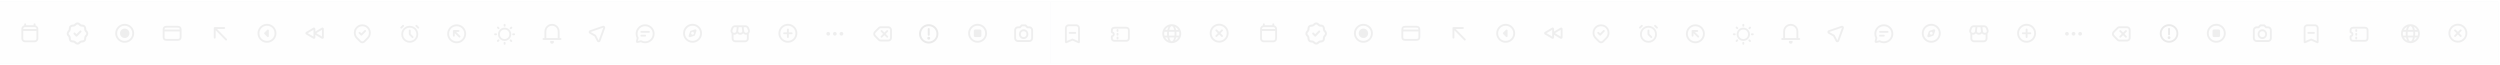 <svg width="3101" height="81" viewBox="0 0 3101 81" fill="none" xmlns="http://www.w3.org/2000/svg">
<rect y="2" width="3099" height="77" fill="#F5F6F8"/>
<path d="M912.257 52.404C911.41 52.404 910.621 52.199 909.892 51.79C909.163 51.362 908.582 50.788 908.148 50.067C907.735 49.346 907.528 48.568 907.528 47.73V41.684C906.897 41.041 906.473 40.282 906.257 39.405C906.04 38.509 906.099 37.614 906.434 36.718L907.321 34.41C907.675 33.495 908.257 32.765 909.065 32.219C909.873 31.655 910.769 31.372 911.754 31.372H924.583C925.568 31.372 926.465 31.655 927.273 32.219C928.08 32.765 928.662 33.485 929.017 34.381L929.903 36.718C930.238 37.614 930.297 38.509 930.081 39.405C929.884 40.282 929.46 41.041 928.81 41.684V47.73C928.81 48.568 928.593 49.346 928.159 50.067C927.746 50.788 927.174 51.362 926.445 51.79C925.716 52.199 924.928 52.404 924.08 52.404H912.257ZM924.08 50.067C924.829 50.067 925.41 49.862 925.824 49.453C926.238 49.025 926.445 48.451 926.445 47.73V42.881C926.071 42.998 925.736 43.056 925.44 43.056C924.731 43.056 924.061 42.901 923.43 42.589C922.819 42.278 922.297 41.859 921.863 41.333C921.43 41.859 920.908 42.278 920.297 42.589C919.686 42.901 919.016 43.056 918.287 43.056H918.05C917.341 43.056 916.671 42.901 916.04 42.589C915.43 42.278 914.907 41.859 914.474 41.333C914.06 41.859 913.538 42.278 912.907 42.589C912.277 42.901 911.607 43.056 910.897 43.056C910.621 43.056 910.286 42.998 909.892 42.881V47.73C909.892 48.451 910.099 49.025 910.513 49.453C910.947 49.862 911.528 50.067 912.257 50.067H924.08ZM910.897 40.72C911.567 40.72 912.109 40.544 912.523 40.194C912.937 39.843 913.183 39.337 913.262 38.675L913.883 33.709H911.754C911.203 33.709 910.74 33.836 910.365 34.089C910.011 34.323 909.745 34.693 909.567 35.199L908.68 37.536C908.464 38.12 908.414 38.655 908.533 39.142C908.671 39.61 908.946 39.989 909.36 40.282C909.774 40.574 910.286 40.72 910.897 40.72ZM918.287 40.72C918.819 40.72 919.272 40.612 919.647 40.398C920.021 40.165 920.297 39.853 920.474 39.464C920.652 39.074 920.711 38.626 920.652 38.12L920.09 33.709H916.247L915.686 38.12C915.627 38.626 915.686 39.074 915.863 39.464C916.04 39.853 916.316 40.165 916.691 40.398C917.065 40.612 917.518 40.72 918.05 40.72H918.287ZM925.44 40.72C926.071 40.72 926.593 40.574 927.007 40.282C927.42 39.989 927.686 39.61 927.805 39.142C927.923 38.655 927.884 38.12 927.686 37.536L926.8 35.199C926.603 34.693 926.317 34.323 925.942 34.089C925.588 33.836 925.135 33.709 924.583 33.709H922.484L923.075 38.675C923.174 39.337 923.42 39.843 923.814 40.194C924.228 40.544 924.77 40.72 925.44 40.72Z" fill="#727272"/>
<path d="M1512.27 52.898C1510.15 52.898 1508.2 52.37 1506.4 51.314C1504.6 50.258 1503.17 48.83 1502.11 47.031C1501.06 45.231 1500.53 43.275 1500.53 41.163C1500.53 39.051 1501.06 37.095 1502.11 35.296C1503.17 33.477 1504.6 32.049 1506.4 31.012C1508.2 29.956 1510.15 29.428 1512.27 29.428C1514.38 29.428 1516.33 29.956 1518.13 31.012C1519.95 32.049 1521.38 33.477 1522.42 35.296C1523.47 37.095 1524 39.051 1524 41.163C1524 43.275 1523.47 45.231 1522.42 47.031C1521.38 48.83 1519.95 50.258 1518.13 51.314C1516.33 52.37 1514.38 52.898 1512.27 52.898ZM1512.27 50.551C1514.01 50.551 1515.59 50.14 1517.02 49.319C1518.46 48.497 1519.6 47.373 1520.42 45.945C1521.24 44.498 1521.65 42.904 1521.65 41.163C1521.65 39.422 1521.24 37.838 1520.42 36.41C1519.6 34.963 1518.46 33.829 1517.02 33.007C1515.59 32.186 1514.01 31.775 1512.27 31.775C1510.52 31.775 1508.93 32.186 1507.48 33.007C1506.06 33.829 1504.93 34.963 1504.11 36.41C1503.29 37.838 1502.88 39.422 1502.88 41.163C1502.88 42.904 1503.29 44.498 1504.11 45.945C1504.93 47.373 1506.06 48.497 1507.48 49.319C1508.93 50.14 1510.52 50.551 1512.27 50.551ZM1509.57 45.505C1509.23 45.837 1508.86 45.935 1508.45 45.798C1508.04 45.661 1507.76 45.397 1507.6 45.006C1507.46 44.596 1507.57 44.214 1507.92 43.862L1514.96 36.821C1515.3 36.489 1515.67 36.391 1516.08 36.528C1516.49 36.665 1516.76 36.938 1516.9 37.349C1517.06 37.74 1516.96 38.112 1516.61 38.464L1509.57 45.505ZM1507.92 38.464C1507.57 38.112 1507.46 37.74 1507.6 37.349C1507.74 36.938 1508.01 36.665 1508.42 36.528C1508.85 36.391 1509.23 36.489 1509.57 36.821L1516.61 43.862C1516.94 44.194 1517.04 44.566 1516.9 44.977C1516.76 45.388 1516.49 45.671 1516.08 45.828C1515.69 45.965 1515.32 45.857 1514.96 45.505L1507.92 38.464Z" fill="#727272"/>
<path d="M972.607 42.452C972.118 42.452 971.775 42.256 971.58 41.865C971.404 41.474 971.404 41.083 971.58 40.691C971.775 40.3 972.118 40.105 972.607 40.105H981.994C982.483 40.105 982.816 40.3 982.992 40.691C983.188 41.083 983.188 41.474 982.992 41.865C982.816 42.256 982.483 42.452 981.994 42.452H972.607ZM976.127 36.584C976.127 36.095 976.323 35.763 976.714 35.587C977.105 35.391 977.496 35.391 977.887 35.587C978.278 35.763 978.474 36.095 978.474 36.584V45.972C978.474 46.461 978.278 46.803 977.887 46.999C977.496 47.175 977.105 47.175 976.714 46.999C976.323 46.803 976.127 46.461 976.127 45.972V36.584ZM977.3 53.013C975.188 53.013 973.232 52.485 971.433 51.429C969.634 50.373 968.206 48.945 967.15 47.146C966.094 45.346 965.566 43.391 965.566 41.278C965.566 39.166 966.094 37.21 967.15 35.411C968.206 33.592 969.634 32.164 971.433 31.128C973.232 30.071 975.188 29.543 977.3 29.543C979.413 29.543 981.369 30.071 983.168 31.128C984.987 32.164 986.415 33.592 987.451 35.411C988.507 37.21 989.035 39.166 989.035 41.278C989.035 43.391 988.507 45.346 987.451 47.146C986.415 48.945 984.987 50.373 983.168 51.429C981.369 52.485 979.413 53.013 977.3 53.013ZM977.3 50.666C979.041 50.666 980.625 50.255 982.053 49.434C983.5 48.613 984.635 47.488 985.456 46.06C986.278 44.613 986.688 43.019 986.688 41.278C986.688 39.538 986.278 37.953 985.456 36.526C984.635 35.078 983.5 33.944 982.053 33.123C980.625 32.301 979.041 31.89 977.3 31.89C975.56 31.89 973.966 32.301 972.518 33.123C971.091 33.944 969.966 35.078 969.145 36.526C968.323 37.953 967.913 39.538 967.913 41.278C967.913 43.019 968.323 44.613 969.145 46.06C969.966 47.488 971.091 48.613 972.518 49.434C973.966 50.255 975.56 50.666 977.3 50.666Z" fill="#727272"/>
<path d="M1262.67 52.091C1261.83 52.091 1261.04 51.878 1260.32 51.453C1259.6 51.008 1259.02 50.411 1258.59 49.663C1258.18 48.914 1257.97 48.105 1257.97 47.234V37.522C1257.97 36.652 1258.18 35.842 1258.59 35.094C1259.02 34.345 1259.6 33.758 1260.32 33.333C1261.04 32.888 1261.83 32.666 1262.67 32.666H1264.52L1266.48 30.662C1266.6 30.521 1266.75 30.419 1266.92 30.359C1267.1 30.278 1267.27 30.237 1267.45 30.237H1271.97C1272.14 30.237 1272.32 30.278 1272.5 30.359C1272.67 30.419 1272.82 30.521 1272.94 30.662L1274.9 32.666H1276.75C1277.59 32.666 1278.37 32.888 1279.1 33.333C1279.82 33.758 1280.39 34.345 1280.8 35.094C1281.23 35.842 1281.45 36.652 1281.45 37.522V47.234C1281.45 48.105 1281.23 48.914 1280.8 49.663C1280.39 50.411 1279.82 51.008 1279.1 51.453C1278.37 51.878 1277.59 52.091 1276.75 52.091H1262.67ZM1276.75 49.663C1277.48 49.663 1278.04 49.45 1278.45 49.025C1278.88 48.58 1279.1 47.983 1279.1 47.234V37.522C1279.1 36.773 1278.88 36.186 1278.45 35.761C1278.04 35.316 1277.48 35.094 1276.75 35.094H1273.91L1271.29 32.362C1271.24 32.301 1271.35 32.342 1271.65 32.483C1271.94 32.605 1272.05 32.666 1271.97 32.666H1267.45C1267.39 32.666 1267.51 32.605 1267.8 32.483C1268.1 32.342 1268.2 32.301 1268.13 32.362L1265.51 35.094H1262.67C1261.94 35.094 1261.37 35.316 1260.94 35.761C1260.53 36.186 1260.32 36.773 1260.32 37.522V47.234C1260.32 47.983 1260.53 48.58 1260.94 49.025C1261.37 49.45 1261.94 49.663 1262.67 49.663H1276.75ZM1269.71 48.449C1268.63 48.449 1267.65 48.175 1266.75 47.629C1265.87 47.083 1265.16 46.354 1264.63 45.444C1264.11 44.513 1263.84 43.491 1263.84 42.378C1263.84 41.265 1264.11 40.243 1264.63 39.313C1265.16 38.382 1265.87 37.653 1266.75 37.127C1267.65 36.581 1268.63 36.308 1269.71 36.308C1270.79 36.308 1271.77 36.581 1272.67 37.127C1273.57 37.653 1274.28 38.382 1274.79 39.313C1275.31 40.243 1275.58 41.265 1275.58 42.378C1275.58 43.491 1275.31 44.513 1274.79 45.444C1274.28 46.354 1273.57 47.083 1272.67 47.629C1271.77 48.175 1270.79 48.449 1269.71 48.449ZM1269.71 46.02C1270.41 46.02 1271.03 45.869 1271.56 45.565C1272.09 45.262 1272.5 44.837 1272.79 44.29C1273.08 43.744 1273.23 43.107 1273.23 42.378C1273.23 41.65 1273.08 41.012 1272.79 40.466C1272.5 39.92 1272.09 39.495 1271.56 39.191C1271.03 38.888 1270.41 38.736 1269.71 38.736C1269.01 38.736 1268.39 38.888 1267.86 39.191C1267.33 39.495 1266.92 39.92 1266.63 40.466C1266.34 41.012 1266.19 41.65 1266.19 42.378C1266.19 43.107 1266.34 43.744 1266.63 44.29C1266.92 44.837 1267.33 45.262 1267.86 45.565C1268.39 45.869 1269.01 46.02 1269.71 46.02Z" fill="#727272"/>
<path d="M674.155 49.567C673.665 49.567 673.322 49.371 673.126 48.979C672.95 48.587 672.95 48.195 673.126 47.803C673.322 47.411 673.665 47.215 674.155 47.215H675.33V38.986C675.33 37.281 675.752 35.713 676.594 34.283C677.437 32.833 678.573 31.687 680.004 30.844C681.454 30.002 683.031 29.58 684.736 29.58C686.441 29.58 688.008 30.002 689.439 30.844C690.889 31.687 692.035 32.833 692.878 34.283C693.72 35.713 694.141 37.281 694.141 38.986V47.215H695.317C695.807 47.215 696.14 47.411 696.316 47.803C696.512 48.195 696.512 48.587 696.316 48.979C696.14 49.371 695.807 49.567 695.317 49.567H674.155ZM684.736 54.269C684.207 54.269 683.727 54.112 683.296 53.799C682.884 53.466 682.61 53.045 682.473 52.535C682.335 52.026 682.384 51.487 682.62 50.919C682.62 50.86 682.649 50.821 682.708 50.801C682.767 50.762 682.825 50.742 682.884 50.742H686.617C686.656 50.742 686.705 50.762 686.764 50.801C686.823 50.821 686.862 50.86 686.881 50.919C687.097 51.487 687.136 52.026 686.999 52.535C686.862 53.045 686.588 53.466 686.176 53.799C685.765 54.112 685.285 54.269 684.736 54.269ZM691.79 47.215V38.986C691.79 37.653 691.486 36.448 690.879 35.37C690.271 34.293 689.429 33.45 688.351 32.843C687.273 32.235 686.068 31.931 684.736 31.931C683.403 31.931 682.198 32.235 681.121 32.843C680.043 33.45 679.2 34.293 678.593 35.37C677.985 36.448 677.682 37.653 677.682 38.986V47.215H691.79Z" fill="#727272"/>
<path d="M1382.66 51.794C1381.19 51.794 1380.04 51.387 1379.2 50.574C1378.37 49.741 1377.96 48.598 1377.96 47.146V45.374C1377.96 44.928 1378.09 44.56 1378.35 44.27C1378.62 43.96 1378.98 43.747 1379.43 43.631C1379.65 43.572 1379.81 43.505 1379.93 43.427C1380.07 43.33 1380.16 43.214 1380.22 43.079C1380.28 42.924 1380.31 42.73 1380.31 42.498C1380.31 42.265 1380.28 42.081 1380.22 41.946C1380.16 41.791 1380.07 41.675 1379.93 41.597C1379.81 41.5 1379.65 41.413 1379.43 41.336C1378.98 41.239 1378.62 41.045 1378.35 40.754C1378.09 40.444 1377.96 40.067 1377.96 39.621V37.849C1377.96 36.377 1378.37 35.235 1379.2 34.421C1380.04 33.608 1381.19 33.201 1382.66 33.201H1396.74C1398.21 33.201 1399.35 33.608 1400.17 34.421C1401.01 35.235 1401.43 36.377 1401.43 37.849V47.146C1401.43 48.598 1401.01 49.741 1400.17 50.574C1399.35 51.387 1398.21 51.794 1396.74 51.794H1382.66ZM1380.31 47.146C1380.31 48.037 1380.48 48.647 1380.81 48.976C1381.14 49.305 1381.76 49.47 1382.66 49.47H1396.74C1397.64 49.47 1398.26 49.305 1398.59 48.976C1398.92 48.647 1399.09 48.037 1399.09 47.146V37.849C1399.09 36.958 1398.92 36.348 1398.59 36.019C1398.26 35.69 1397.64 35.525 1396.74 35.525H1382.66C1381.76 35.525 1381.14 35.69 1380.81 36.019C1380.48 36.348 1380.31 36.958 1380.31 37.849V39.621C1380.31 39.563 1380.28 39.496 1380.22 39.418C1380.16 39.321 1380.11 39.253 1380.05 39.215C1380.01 39.157 1379.99 39.118 1379.99 39.099C1380.75 39.312 1381.39 39.728 1381.9 40.348C1382.4 40.968 1382.66 41.684 1382.66 42.498C1382.66 43.311 1382.4 44.028 1381.9 44.647C1381.39 45.267 1380.75 45.674 1379.99 45.867C1379.99 45.867 1380.01 45.848 1380.05 45.809C1380.11 45.751 1380.16 45.684 1380.22 45.606C1380.28 45.509 1380.31 45.432 1380.31 45.374V47.146ZM1385 37.268C1385 36.784 1385.2 36.455 1385.59 36.281C1385.98 36.087 1386.37 36.087 1386.77 36.281C1387.16 36.455 1387.35 36.784 1387.35 37.268V38.43C1387.35 38.914 1387.16 39.253 1386.77 39.447C1386.37 39.621 1385.98 39.621 1385.59 39.447C1385.2 39.253 1385 38.914 1385 38.43V37.268ZM1385 46.565C1385 46.081 1385.2 45.751 1385.59 45.577C1385.98 45.383 1386.37 45.383 1386.77 45.577C1387.16 45.751 1387.35 46.081 1387.35 46.565V47.727C1387.35 48.211 1387.16 48.55 1386.77 48.744C1386.37 48.918 1385.98 48.918 1385.59 48.744C1385.2 48.55 1385 48.211 1385 47.727V46.565ZM1385 41.916C1385 41.432 1385.2 41.103 1385.59 40.929C1385.98 40.735 1386.37 40.735 1386.77 40.929C1387.16 41.103 1387.35 41.432 1387.35 41.916V43.079C1387.35 43.563 1387.16 43.902 1386.77 44.095C1386.37 44.27 1385.98 44.27 1385.59 44.095C1385.2 43.902 1385 43.563 1385 43.079V41.916Z" fill="#727272"/>
<path d="M1320.97 34.879C1320.97 34.032 1321.17 33.245 1321.58 32.516C1322 31.787 1322.57 31.216 1323.29 30.803C1324.01 30.37 1324.78 30.153 1325.61 30.153H1334.91C1335.74 30.153 1336.52 30.37 1337.23 30.803C1337.95 31.216 1338.51 31.787 1338.92 32.516C1339.35 33.245 1339.56 34.032 1339.56 34.879V52.187C1339.56 52.522 1339.45 52.818 1339.24 53.074C1339.05 53.33 1338.79 53.497 1338.48 53.576C1338.17 53.654 1337.86 53.635 1337.55 53.517L1330.26 50.327L1322.97 53.517C1322.66 53.635 1322.35 53.654 1322.04 53.576C1321.75 53.497 1321.5 53.33 1321.29 53.074C1321.07 52.818 1320.97 52.522 1320.97 52.187V34.879ZM1323.29 52.187C1323.29 52.148 1323.28 52.118 1323.26 52.099C1323.24 52.059 1323.22 52.01 1323.2 51.951C1323.09 51.774 1322.85 51.498 1322.51 51.124L1329.88 47.934C1330.02 47.895 1330.15 47.875 1330.26 47.875C1330.4 47.875 1330.52 47.895 1330.64 47.934L1338.02 51.124C1337.69 51.498 1337.46 51.774 1337.32 51.951C1337.3 52.01 1337.28 52.059 1337.26 52.099C1337.24 52.118 1337.23 52.148 1337.23 52.187V34.879C1337.23 34.15 1337.02 33.579 1336.6 33.166C1336.19 32.733 1335.63 32.516 1334.91 32.516H1325.61C1324.9 32.516 1324.33 32.733 1323.9 33.166C1323.49 33.579 1323.29 34.15 1323.29 34.879V52.187ZM1326.78 41.968C1326.29 41.968 1325.95 41.771 1325.76 41.377C1325.59 40.983 1325.59 40.589 1325.76 40.196C1325.95 39.802 1326.29 39.605 1326.78 39.605H1333.75C1334.23 39.605 1334.56 39.802 1334.74 40.196C1334.93 40.589 1334.93 40.983 1334.74 41.377C1334.56 41.771 1334.23 41.968 1333.75 41.968H1326.78Z" fill="#727272"/>
<path d="M562.123 39.226L563.766 37.583L570.807 44.624C571.139 44.956 571.237 45.328 571.1 45.739C570.963 46.149 570.69 46.433 570.279 46.589C569.888 46.726 569.516 46.619 569.164 46.267L562.123 39.226ZM561.771 38.434C561.771 38.081 561.879 37.798 562.094 37.583C562.328 37.348 562.622 37.231 562.974 37.231H568.812C569.301 37.231 569.633 37.426 569.809 37.817C570.005 38.209 570.005 38.6 569.809 38.991C569.633 39.382 569.301 39.578 568.812 39.578H564.118V44.272C564.118 44.761 563.922 45.103 563.531 45.298C563.14 45.474 562.749 45.474 562.358 45.298C561.967 45.103 561.771 44.761 561.771 44.272V38.434ZM566.465 53.66C564.353 53.66 562.397 53.132 560.597 52.075C558.798 51.019 557.37 49.591 556.314 47.792C555.258 45.993 554.73 44.037 554.73 41.925C554.73 39.812 555.258 37.856 556.314 36.057C557.37 34.238 558.798 32.81 560.597 31.774C562.397 30.718 564.353 30.19 566.465 30.19C568.577 30.19 570.533 30.718 572.332 31.774C574.151 32.81 575.579 34.238 576.616 36.057C577.672 37.856 578.2 39.812 578.2 41.925C578.2 44.037 577.672 45.993 576.616 47.792C575.579 49.591 574.151 51.019 572.332 52.075C570.533 53.132 568.577 53.66 566.465 53.66ZM566.465 51.312C568.206 51.312 569.79 50.902 571.218 50.08C572.665 49.259 573.799 48.134 574.621 46.707C575.442 45.259 575.853 43.665 575.853 41.925C575.853 40.184 575.442 38.6 574.621 37.172C573.799 35.725 572.665 34.59 571.218 33.769C569.79 32.947 568.206 32.537 566.465 32.537C564.724 32.537 563.13 32.947 561.683 33.769C560.255 34.59 559.131 35.725 558.309 37.172C557.488 38.6 557.077 40.184 557.077 41.925C557.077 43.665 557.488 45.259 558.309 46.707C559.131 48.134 560.255 49.259 561.683 50.08C563.13 50.902 564.724 51.312 566.465 51.312Z" fill="#727272"/>
<path d="M1212.61 53.013C1210.5 53.013 1208.54 52.485 1206.74 51.429C1204.94 50.373 1203.51 48.945 1202.46 47.146C1201.4 45.346 1200.87 43.391 1200.87 41.278C1200.87 39.166 1201.4 37.21 1202.46 35.411C1203.51 33.592 1204.94 32.164 1206.74 31.128C1208.54 30.071 1210.5 29.543 1212.61 29.543C1214.72 29.543 1216.68 30.071 1218.48 31.128C1220.29 32.164 1221.72 33.592 1222.76 35.411C1223.82 37.21 1224.34 39.166 1224.34 41.278C1224.34 43.391 1223.82 45.346 1222.76 47.146C1221.72 48.945 1220.29 50.373 1218.48 51.429C1216.68 52.485 1214.72 53.013 1212.61 53.013ZM1212.61 50.666C1214.35 50.666 1215.93 50.255 1217.36 49.434C1218.81 48.613 1219.94 47.488 1220.76 46.06C1221.59 44.613 1222 43.019 1222 41.278C1222 39.538 1221.59 37.953 1220.76 36.526C1219.94 35.078 1218.81 33.944 1217.36 33.123C1215.93 32.301 1214.35 31.89 1212.61 31.89C1210.87 31.89 1209.27 32.301 1207.83 33.123C1206.4 33.944 1205.27 35.078 1204.45 36.526C1203.63 37.953 1203.22 39.538 1203.22 41.278C1203.22 43.019 1203.63 44.613 1204.45 46.06C1205.27 47.488 1206.4 48.613 1207.83 49.434C1209.27 50.255 1210.87 50.666 1212.61 50.666ZM1207.91 38.344C1207.91 37.856 1208.08 37.445 1208.41 37.112C1208.77 36.76 1209.19 36.584 1209.67 36.584H1215.54C1216.03 36.584 1216.44 36.76 1216.77 37.112C1217.13 37.445 1217.3 37.856 1217.3 38.344V44.212C1217.3 44.701 1217.13 45.121 1216.77 45.474C1216.44 45.806 1216.03 45.972 1215.54 45.972H1209.67C1209.19 45.972 1208.77 45.806 1208.41 45.474C1208.08 45.121 1207.91 44.701 1207.91 44.212V38.344Z" fill="#727272"/>
<path d="M154.676 53.05C152.564 53.05 150.608 52.522 148.809 51.466C147.009 50.41 145.581 48.982 144.525 47.183C143.469 45.383 142.941 43.427 142.941 41.315C142.941 39.203 143.469 37.247 144.525 35.448C145.581 33.629 147.009 32.201 148.809 31.164C150.608 30.108 152.564 29.58 154.676 29.58C156.788 29.58 158.744 30.108 160.543 31.164C162.362 32.201 163.79 33.629 164.827 35.448C165.883 37.247 166.411 39.203 166.411 41.315C166.411 43.427 165.883 45.383 164.827 47.183C163.79 48.982 162.362 50.41 160.543 51.466C158.744 52.522 156.788 53.05 154.676 53.05ZM154.676 50.703C156.417 50.703 158.001 50.292 159.429 49.471C160.876 48.649 162.01 47.525 162.832 46.097C163.653 44.65 164.064 43.056 164.064 41.315C164.064 39.575 163.653 37.99 162.832 36.562C162.01 35.115 160.876 33.981 159.429 33.159C158.001 32.338 156.417 31.927 154.676 31.927C152.935 31.927 151.341 32.338 149.894 33.159C148.466 33.981 147.342 35.115 146.52 36.562C145.699 37.99 145.288 39.575 145.288 41.315C145.288 43.056 145.699 44.65 146.52 46.097C147.342 47.525 148.466 48.649 149.894 49.471C151.341 50.292 152.935 50.703 154.676 50.703ZM154.676 47.183C153.62 47.183 152.642 46.919 151.742 46.391C150.843 45.862 150.129 45.149 149.601 44.249C149.073 43.349 148.809 42.371 148.809 41.315C148.809 40.259 149.073 39.281 149.601 38.381C150.129 37.462 150.843 36.748 151.742 36.24C152.642 35.712 153.62 35.448 154.676 35.448C155.732 35.448 156.71 35.712 157.61 36.24C158.529 36.748 159.243 37.462 159.751 38.381C160.279 39.281 160.543 40.259 160.543 41.315C160.543 42.371 160.279 43.349 159.751 44.249C159.243 45.149 158.529 45.862 157.61 46.391C156.71 46.919 155.732 47.183 154.676 47.183Z" fill="#727272"/>
<path d="M1152 54C1149.84 54 1147.84 53.46 1146 52.38C1144.16 51.3 1142.7 49.84 1141.62 48C1140.54 46.16 1140 44.16 1140 42C1140 39.84 1140.54 37.84 1141.62 36C1142.7 34.14 1144.16 32.68 1146 31.62C1147.84 30.54 1149.84 30 1152 30C1154.16 30 1156.16 30.54 1158 31.62C1159.86 32.68 1161.32 34.14 1162.38 36C1163.46 37.84 1164 39.84 1164 42C1164 44.16 1163.46 46.16 1162.38 48C1161.32 49.84 1159.86 51.3 1158 52.38C1156.16 53.46 1154.16 54 1152 54ZM1152 51.6C1153.78 51.6 1155.4 51.18 1156.86 50.34C1158.34 49.5 1159.5 48.35 1160.34 46.89C1161.18 45.41 1161.6 43.78 1161.6 42C1161.6 40.22 1161.18 38.6 1160.34 37.14C1159.5 35.66 1158.34 34.5 1156.86 33.66C1155.4 32.82 1153.78 32.4 1152 32.4C1150.22 32.4 1148.59 32.82 1147.11 33.66C1145.65 34.5 1144.5 35.66 1143.66 37.14C1142.82 38.6 1142.4 40.22 1142.4 42C1142.4 43.78 1142.82 45.41 1143.66 46.89C1144.5 48.35 1145.65 49.5 1147.11 50.34C1148.59 51.18 1150.22 51.6 1152 51.6ZM1150.8 36C1150.8 35.5 1151 35.16 1151.4 34.98C1151.8 34.78 1152.2 34.78 1152.6 34.98C1153 35.16 1153.2 35.5 1153.2 36V43.2C1153.2 43.7 1153 44.05 1152.6 44.25C1152.2 44.43 1151.8 44.43 1151.4 44.25C1151 44.05 1150.8 43.7 1150.8 43.2V36ZM1153.8 47.4C1153.8 47.9 1153.62 48.33 1153.26 48.69C1152.92 49.03 1152.5 49.2 1152 49.2C1151.5 49.2 1151.07 49.03 1150.71 48.69C1150.37 48.33 1150.2 47.9 1150.2 47.4C1150.2 46.9 1150.37 46.48 1150.71 46.14C1151.07 45.78 1151.5 45.6 1152 45.6C1152.5 45.6 1152.92 45.78 1153.26 46.14C1153.62 46.48 1153.8 46.9 1153.8 47.4Z" fill="#4A4949"/>
<path d="M92.013 53.17C91.846 53.041 91.69 52.945 91.544 52.881C91.419 52.817 91.242 52.774 91.013 52.752L89.356 52.624C88.252 52.538 87.324 52.068 86.574 51.212C85.845 50.355 85.428 49.307 85.324 48.066L85.23 46.846C85.209 46.61 85.167 46.418 85.105 46.268C85.063 46.118 84.98 45.958 84.855 45.786L83.761 44.502C83.031 43.646 82.698 42.651 82.761 41.517C82.823 40.383 83.261 39.323 84.073 38.339L84.855 37.408C84.98 37.237 85.074 37.076 85.136 36.926C85.199 36.776 85.24 36.595 85.261 36.38L85.386 34.679C85.47 33.523 85.918 32.571 86.73 31.822C87.564 31.073 88.595 30.645 89.825 30.538L91.013 30.442C91.242 30.42 91.43 30.378 91.575 30.313C91.721 30.249 91.867 30.153 92.013 30.024L93.263 28.933C94.118 28.184 95.076 27.809 96.139 27.809C97.202 27.809 98.15 28.173 98.984 28.901L100.234 29.992C100.38 30.142 100.526 30.249 100.672 30.313C100.817 30.378 101.005 30.42 101.234 30.442L102.86 30.57C103.964 30.656 104.881 31.127 105.61 31.983C106.361 32.839 106.788 33.898 106.892 35.161L106.986 36.348C107.007 36.605 107.038 36.809 107.079 36.958C107.142 37.087 107.257 37.226 107.423 37.376L108.486 38.66C109.195 39.537 109.518 40.554 109.455 41.709C109.393 42.865 108.976 43.914 108.205 44.855L107.423 45.819C107.257 46.011 107.142 46.182 107.079 46.332C107.017 46.461 106.986 46.632 106.986 46.846L106.861 48.547C106.777 49.681 106.319 50.634 105.485 51.404C104.652 52.153 103.62 52.581 102.391 52.688L101.234 52.785C101.005 52.806 100.817 52.849 100.672 52.913C100.526 52.956 100.38 53.052 100.234 53.202L98.984 54.293C98.108 55.042 97.108 55.385 95.983 55.321C94.878 55.257 93.857 54.807 92.919 53.972L92.013 53.17ZM98.577 51.244C98.911 50.944 99.286 50.709 99.703 50.538C100.119 50.366 100.567 50.259 101.047 50.217L102.203 50.12C102.912 50.056 103.433 49.885 103.766 49.606C104.12 49.328 104.318 48.911 104.36 48.355L104.485 46.685C104.527 46.236 104.631 45.797 104.798 45.369C104.964 44.92 105.194 44.502 105.485 44.117L106.298 43.218C106.736 42.662 106.975 42.148 107.017 41.677C107.079 41.206 106.934 40.768 106.579 40.361L105.485 39.077C105.194 38.735 104.964 38.349 104.798 37.921C104.631 37.493 104.527 37.033 104.485 36.541L104.391 35.353C104.35 34.626 104.183 34.091 103.891 33.748C103.62 33.384 103.214 33.181 102.672 33.138L101.047 33.01C100.567 32.967 100.109 32.86 99.671 32.689C99.254 32.496 98.89 32.25 98.577 31.951L97.327 30.859C96.91 30.495 96.514 30.313 96.139 30.313C95.764 30.313 95.368 30.495 94.951 30.859L93.638 32.015C93.305 32.293 92.93 32.518 92.513 32.689C92.117 32.86 91.68 32.967 91.2 33.01L90.013 33.106C89.304 33.149 88.783 33.32 88.45 33.62C88.116 33.898 87.929 34.315 87.887 34.872L87.762 36.573C87.72 37.023 87.606 37.472 87.418 37.921C87.251 38.349 87.032 38.724 86.762 39.045L85.98 39.976C85.501 40.554 85.24 41.067 85.199 41.517C85.157 41.966 85.313 42.394 85.668 42.801L86.762 44.181C87.032 44.502 87.251 44.888 87.418 45.337C87.585 45.765 87.689 46.204 87.731 46.653L87.824 47.873C87.887 48.579 88.054 49.114 88.325 49.478C88.595 49.821 89.002 50.013 89.544 50.056L91.2 50.184C91.659 50.227 92.096 50.334 92.513 50.505C92.93 50.676 93.305 50.912 93.638 51.212L94.576 52.014C95.097 52.506 95.576 52.774 96.014 52.817C96.473 52.859 96.91 52.699 97.327 52.335L98.577 51.244ZM91.482 42.512C91.127 42.148 91.023 41.742 91.169 41.292C91.315 40.821 91.596 40.511 92.013 40.361C92.451 40.211 92.857 40.329 93.232 40.714L94.858 42.352L98.984 38.146C99.359 37.761 99.755 37.643 100.171 37.793C100.609 37.943 100.901 38.253 101.047 38.724C101.193 39.173 101.088 39.58 100.734 39.944L95.764 45.08C95.493 45.358 95.191 45.498 94.858 45.498C94.524 45.476 94.222 45.326 93.951 45.048L91.482 42.512Z" fill="#727272"/>
<path d="M31.18 33.641C30.459 33.641 29.885 33.847 29.457 34.258C29.048 34.669 28.843 35.247 28.843 35.991H45.201C45.201 35.247 44.996 34.669 44.587 34.258C44.179 33.847 43.604 33.641 42.864 33.641H31.18ZM42.864 31.291C43.721 31.291 44.5 31.497 45.201 31.908C45.922 32.319 46.486 32.887 46.895 33.612C47.324 34.336 47.538 35.129 47.538 35.991V38.341H26.506V35.991C26.506 35.129 26.711 34.336 27.12 33.612C27.548 32.887 28.113 32.319 28.814 31.908C29.535 31.497 30.323 31.291 31.18 31.291H42.864ZM28.843 47.741C28.843 48.465 29.048 49.043 29.457 49.474C29.885 49.885 30.459 50.09 31.18 50.09H42.864C43.604 50.09 44.179 49.885 44.587 49.474C44.996 49.043 45.201 48.465 45.201 47.741V38.341H28.843V47.741ZM47.538 35.991V47.741C47.538 48.602 47.333 49.395 46.924 50.12C46.515 50.825 45.951 51.393 45.23 51.824C44.51 52.235 43.721 52.44 42.864 52.44H31.18C30.323 52.44 29.535 52.235 28.814 51.824C28.113 51.393 27.548 50.825 27.12 50.12C26.711 49.395 26.506 48.602 26.506 47.741V35.991H47.538ZM30.012 30.116C30.012 29.627 30.206 29.294 30.596 29.117C30.985 28.922 31.375 28.922 31.764 29.117C32.154 29.294 32.348 29.627 32.348 30.116V32.466H30.012V30.116ZM41.696 32.466V30.116C41.696 29.627 41.891 29.294 42.28 29.117C42.669 28.922 43.059 28.922 43.448 29.117C43.838 29.294 44.032 29.627 44.032 30.116V32.466H41.696Z" fill="#727272"/>
<path d="M508.261 53.05C506.347 53.05 504.579 52.582 502.958 51.646C501.336 50.711 500.057 49.434 499.119 47.816C498.182 46.198 497.713 44.434 497.713 42.523C497.713 40.613 498.182 38.849 499.119 37.231C500.057 35.613 501.336 34.336 502.958 33.401C504.579 32.465 506.347 31.997 508.261 31.997C510.175 31.997 511.943 32.465 513.564 33.401C515.186 34.336 516.465 35.613 517.403 37.231C518.34 38.849 518.809 40.613 518.809 42.523C518.809 44.434 518.34 46.198 517.403 47.816C516.465 49.434 515.186 50.711 513.564 51.646C511.943 52.582 510.175 53.05 508.261 53.05ZM508.261 50.711C509.824 50.711 511.23 50.36 512.48 49.658C513.73 48.956 514.707 47.982 515.41 46.734C516.114 45.486 516.465 44.083 516.465 42.523C516.465 40.964 516.114 39.56 515.41 38.313C514.707 37.065 513.73 36.091 512.48 35.389C511.23 34.687 509.824 34.336 508.261 34.336C506.698 34.336 505.292 34.687 504.042 35.389C502.792 36.091 501.815 37.065 501.112 38.313C500.408 39.56 500.057 40.964 500.057 42.523C500.057 44.083 500.408 45.486 501.112 46.734C501.815 47.982 502.792 48.956 504.042 49.658C505.292 50.36 506.698 50.711 508.261 50.711ZM498.533 35.155C498.201 35.486 497.83 35.584 497.42 35.447C497.01 35.311 496.726 35.048 496.57 34.658C496.433 34.248 496.541 33.868 496.892 33.517L499.236 31.178C499.588 30.827 499.959 30.72 500.35 30.857C500.76 30.993 501.034 31.276 501.17 31.705C501.307 32.114 501.209 32.484 500.877 32.816L498.533 35.155ZM515.645 32.816C515.293 32.465 515.186 32.094 515.322 31.705C515.459 31.295 515.733 31.022 516.143 30.886C516.573 30.749 516.954 30.847 517.286 31.178L519.63 33.517C519.962 33.849 520.059 34.219 519.923 34.629C519.786 35.038 519.512 35.321 519.102 35.477C518.712 35.613 518.34 35.506 517.989 35.155L515.645 32.816ZM507.089 37.845C507.089 37.358 507.284 37.026 507.675 36.851C508.066 36.656 508.456 36.656 508.847 36.851C509.238 37.026 509.433 37.358 509.433 37.845V42.026L512.597 45.214C512.93 45.545 513.027 45.915 512.89 46.325C512.754 46.734 512.48 47.017 512.07 47.173C511.679 47.309 511.308 47.202 510.957 46.851L507.704 43.605C507.489 43.391 507.333 43.176 507.235 42.962C507.138 42.728 507.089 42.465 507.089 42.173V37.845Z" fill="#727272"/>
<path d="M859.037 53.013C856.925 53.013 854.969 52.485 853.169 51.429C851.37 50.373 849.942 48.945 848.886 47.146C847.83 45.346 847.302 43.391 847.302 41.278C847.302 39.166 847.83 37.21 848.886 35.411C849.942 33.592 851.37 32.164 853.169 31.128C854.969 30.071 856.925 29.543 859.037 29.543C861.149 29.543 863.105 30.071 864.904 31.128C866.723 32.164 868.151 33.592 869.188 35.411C870.244 37.21 870.772 39.166 870.772 41.278C870.772 43.391 870.244 45.346 869.188 47.146C868.151 48.945 866.723 50.373 864.904 51.429C863.105 52.485 861.149 53.013 859.037 53.013ZM859.037 50.666C860.778 50.666 862.362 50.255 863.79 49.434C865.237 48.613 866.371 47.488 867.193 46.06C868.014 44.613 868.425 43.019 868.425 41.278C868.425 39.538 868.014 37.953 867.193 36.526C866.371 35.078 865.237 33.944 863.79 33.123C862.362 32.301 860.778 31.89 859.037 31.89C857.296 31.89 855.702 32.301 854.255 33.123C852.827 33.944 851.703 35.078 850.881 36.526C850.06 37.953 849.649 39.538 849.649 41.278C849.649 43.019 850.06 44.613 850.881 46.06C851.703 47.488 852.827 48.613 854.255 49.434C855.702 50.255 857.296 50.666 859.037 50.666ZM861.824 36.496C862.254 36.34 862.655 36.34 863.027 36.496C863.398 36.653 863.662 36.917 863.819 37.288C863.975 37.66 863.975 38.061 863.819 38.491L862.059 43.655C862 43.791 861.912 43.919 861.795 44.036C861.697 44.134 861.57 44.222 861.413 44.3L856.25 46.06C855.82 46.217 855.419 46.217 855.047 46.06C854.675 45.904 854.411 45.64 854.255 45.268C854.098 44.897 854.098 44.496 854.255 44.065L856.015 38.902C856.074 38.745 856.152 38.618 856.25 38.52C856.367 38.403 856.504 38.315 856.661 38.257L861.824 36.496ZM859.008 39.518C858.538 39.518 858.127 39.684 857.775 40.017C857.443 40.349 857.277 40.76 857.277 41.249C857.277 41.757 857.443 42.188 857.775 42.54C858.127 42.872 858.538 43.038 859.008 43.038C859.516 43.038 859.937 42.872 860.269 42.54C860.621 42.188 860.797 41.757 860.797 41.249C860.797 40.779 860.621 40.379 860.269 40.046C859.937 39.694 859.516 39.518 859.008 39.518Z" fill="#727272"/>
<path d="M1447.57 41.773C1447.57 39.68 1447.82 37.744 1448.3 35.964C1448.79 34.164 1449.48 32.727 1450.36 31.651C1451.26 30.576 1452.28 30.038 1453.44 30.038C1454.59 30.038 1455.61 30.576 1456.49 31.651C1457.39 32.727 1458.08 34.164 1458.57 35.964C1459.06 37.744 1459.31 39.68 1459.31 41.773C1459.31 43.846 1459.06 45.782 1458.57 47.581C1458.08 49.381 1457.39 50.818 1456.49 51.894C1455.61 52.97 1454.59 53.508 1453.44 53.508C1452.28 53.508 1451.26 52.97 1450.36 51.894C1449.48 50.818 1448.79 49.381 1448.3 47.581C1447.82 45.782 1447.57 43.846 1447.57 41.773ZM1449.92 41.773C1449.92 43.572 1450.08 45.185 1450.42 46.613C1450.75 48.041 1451.18 49.156 1451.71 49.958C1452.25 50.76 1452.83 51.161 1453.44 51.161C1454.04 51.161 1454.62 50.76 1455.17 49.958C1455.72 49.156 1456.15 48.041 1456.46 46.613C1456.79 45.185 1456.96 43.572 1456.96 41.773C1456.96 39.973 1456.79 38.36 1456.46 36.932C1456.15 35.504 1455.72 34.389 1455.17 33.587C1454.62 32.786 1454.04 32.385 1453.44 32.385C1452.83 32.385 1452.25 32.786 1451.71 33.587C1451.18 34.389 1450.75 35.504 1450.42 36.932C1450.08 38.36 1449.92 39.973 1449.92 41.773ZM1443.96 39.426C1443.63 39.426 1443.35 39.318 1443.11 39.103C1442.9 38.868 1442.79 38.585 1442.79 38.252C1442.79 37.92 1442.9 37.646 1443.11 37.431C1443.35 37.196 1443.63 37.079 1443.96 37.079H1462.91C1463.25 37.079 1463.52 37.196 1463.74 37.431C1463.97 37.646 1464.09 37.92 1464.09 38.252C1464.09 38.585 1463.97 38.868 1463.74 39.103C1463.52 39.318 1463.25 39.426 1462.91 39.426H1443.96ZM1443.96 46.467C1443.63 46.467 1443.35 46.359 1443.11 46.144C1442.9 45.909 1442.79 45.626 1442.79 45.293C1442.79 44.961 1442.9 44.687 1443.11 44.472C1443.35 44.237 1443.63 44.12 1443.96 44.12H1462.91C1463.25 44.12 1463.52 44.237 1463.74 44.472C1463.97 44.687 1464.09 44.961 1464.09 45.293C1464.09 45.626 1463.97 45.909 1463.74 46.144C1463.52 46.359 1463.25 46.467 1462.91 46.467H1443.96ZM1453.44 53.508C1451.33 53.508 1449.37 52.98 1447.57 51.923C1445.77 50.867 1444.34 49.439 1443.29 47.64C1442.23 45.841 1441.7 43.885 1441.7 41.773C1441.7 39.66 1442.23 37.705 1443.29 35.905C1444.34 34.086 1445.77 32.658 1447.57 31.622C1449.37 30.566 1451.33 30.038 1453.44 30.038C1455.55 30.038 1457.51 30.566 1459.31 31.622C1461.12 32.658 1462.55 34.086 1463.59 35.905C1464.64 37.705 1465.17 39.66 1465.17 41.773C1465.17 43.885 1464.64 45.841 1463.59 47.64C1462.55 49.439 1461.12 50.867 1459.31 51.923C1457.51 52.98 1455.55 53.508 1453.44 53.508ZM1453.44 51.161C1455.18 51.161 1456.76 50.75 1458.19 49.928C1459.64 49.107 1460.77 47.982 1461.59 46.555C1462.42 45.107 1462.83 43.513 1462.83 41.773C1462.83 40.032 1462.42 38.448 1461.59 37.02C1460.77 35.573 1459.64 34.438 1458.19 33.617C1456.76 32.795 1455.18 32.385 1453.44 32.385C1451.7 32.385 1450.1 32.795 1448.66 33.617C1447.23 34.438 1446.1 35.573 1445.28 37.02C1444.46 38.448 1444.05 40.032 1444.05 41.773C1444.05 43.513 1444.46 45.107 1445.28 46.555C1446.1 47.982 1447.23 49.107 1448.66 49.928C1450.1 50.75 1451.7 51.161 1453.44 51.161Z" fill="#727272"/>
<path d="M800.21 53.623C798.352 53.623 796.582 53.193 794.9 52.332L791.497 53.183C790.91 53.339 790.392 53.33 789.942 53.154C789.492 52.958 789.169 52.635 788.974 52.185C788.778 51.736 788.759 51.217 788.915 50.63L789.766 47.198C788.905 45.516 788.475 43.746 788.475 41.888C788.475 39.756 789.003 37.791 790.059 35.991C791.115 34.192 792.533 32.774 794.313 31.737C796.112 30.681 798.078 30.153 800.21 30.153C802.342 30.153 804.307 30.681 806.107 31.737C807.906 32.774 809.324 34.192 810.361 35.991C811.417 37.791 811.945 39.756 811.945 41.888C811.945 44.02 811.417 45.986 810.361 47.785C809.324 49.565 807.906 50.983 806.107 52.039C804.307 53.095 802.342 53.623 800.21 53.623ZM791.174 51.188C791.135 51.364 791.037 51.374 790.881 51.217C790.724 51.061 790.724 50.963 790.881 50.924L794.841 49.956C794.959 49.917 795.076 49.907 795.193 49.926C795.33 49.946 795.457 49.995 795.575 50.073C796.298 50.464 797.041 50.767 797.804 50.983C798.567 51.178 799.369 51.276 800.21 51.276C801.97 51.276 803.564 50.865 804.992 50.044C806.42 49.222 807.544 48.098 808.366 46.67C809.187 45.242 809.598 43.648 809.598 41.888C809.598 40.128 809.187 38.534 808.366 37.106C807.544 35.678 806.42 34.554 804.992 33.732C803.564 32.911 801.97 32.5 800.21 32.5C798.45 32.5 796.856 32.911 795.428 33.732C794 34.554 792.876 35.678 792.054 37.106C791.233 38.534 790.822 40.128 790.822 41.888C790.822 42.729 790.92 43.531 791.115 44.294C791.33 45.056 791.634 45.8 792.025 46.523C792.181 46.758 792.22 46.993 792.142 47.227L791.174 51.188ZM795.516 45.408C795.027 45.408 794.685 45.213 794.489 44.822C794.313 44.431 794.313 44.039 794.489 43.648C794.685 43.257 795.027 43.062 795.516 43.062H800.21C800.699 43.062 801.031 43.257 801.207 43.648C801.403 44.039 801.403 44.431 801.207 44.822C801.031 45.213 800.699 45.408 800.21 45.408H795.516ZM795.516 40.715C795.027 40.715 794.685 40.519 794.489 40.128C794.313 39.737 794.313 39.345 794.489 38.954C794.685 38.563 795.027 38.367 795.516 38.367H804.904C805.393 38.367 805.725 38.563 805.901 38.954C806.097 39.345 806.097 39.737 805.901 40.128C805.725 40.519 805.393 40.715 804.904 40.715H795.516Z" fill="#727272"/>
<path d="M627.089 31.91C627.089 32.402 626.892 32.746 626.499 32.942C626.106 33.119 625.712 33.119 625.319 32.942C624.926 32.746 624.729 32.402 624.729 31.91V30.73C624.729 30.239 624.926 29.905 625.319 29.728C625.712 29.531 626.106 29.531 626.499 29.728C626.892 29.905 627.089 30.239 627.089 30.73V31.91ZM627.089 54.324C627.089 54.815 626.892 55.159 626.499 55.356C626.106 55.533 625.712 55.533 625.319 55.356C624.926 55.159 624.729 54.815 624.729 54.324V53.144C624.729 52.652 624.926 52.318 625.319 52.141C625.712 51.944 626.106 51.944 626.499 52.141C626.892 52.318 627.089 52.652 627.089 53.144V54.324ZM615.292 41.347C615.783 41.347 616.118 41.544 616.295 41.937C616.491 42.33 616.491 42.724 616.295 43.117C616.118 43.51 615.783 43.707 615.292 43.707H614.112C613.621 43.707 613.277 43.51 613.08 43.117C612.903 42.724 612.903 42.33 613.08 41.937C613.277 41.544 613.621 41.347 614.112 41.347H615.292ZM637.705 41.347C638.197 41.347 638.531 41.544 638.708 41.937C638.905 42.33 638.905 42.724 638.708 43.117C638.531 43.51 638.197 43.707 637.705 43.707H636.526C636.034 43.707 635.69 43.51 635.494 43.117C635.317 42.724 635.317 42.33 635.494 41.937C635.69 41.544 636.034 41.347 636.526 41.347H637.705ZM619.273 34.151C619.627 34.505 619.725 34.889 619.568 35.301C619.431 35.695 619.146 35.97 618.713 36.127C618.3 36.265 617.927 36.167 617.592 35.832L616.767 34.977C616.432 34.643 616.334 34.269 616.472 33.856C616.629 33.424 616.904 33.139 617.297 33.001C617.71 32.864 618.094 32.972 618.448 33.326L619.273 34.151ZM635.051 50.077C635.385 50.411 635.484 50.794 635.346 51.227C635.208 51.64 634.933 51.915 634.52 52.053C634.127 52.19 633.744 52.082 633.37 51.728L632.544 50.903C632.21 50.568 632.112 50.195 632.25 49.782C632.407 49.349 632.682 49.064 633.075 48.927C633.488 48.769 633.872 48.868 634.225 49.221L635.051 50.077ZM617.533 49.163C617.887 48.809 618.261 48.71 618.654 48.868C619.067 49.005 619.342 49.29 619.48 49.723C619.637 50.136 619.549 50.509 619.214 50.844L618.359 51.669C618.005 52.023 617.622 52.131 617.209 51.994C616.816 51.837 616.55 51.551 616.413 51.139C616.275 50.706 616.373 50.322 616.708 49.988L617.533 49.163ZM633.459 33.385C633.813 33.031 634.186 32.932 634.579 33.09C634.992 33.227 635.267 33.512 635.405 33.945C635.543 34.358 635.444 34.731 635.11 35.066L634.284 35.891C633.931 36.245 633.547 36.353 633.134 36.216C632.741 36.059 632.466 35.773 632.309 35.361C632.171 34.928 632.269 34.545 632.603 34.21L633.459 33.385ZM625.909 48.425C627.03 48.425 628.032 48.17 628.917 47.658C629.821 47.147 630.529 46.449 631.04 45.565C631.552 44.66 631.807 43.648 631.807 42.527C631.807 41.406 631.552 40.404 631.04 39.519C630.529 38.614 629.821 37.907 628.917 37.395C628.032 36.884 627.03 36.629 625.909 36.629C624.788 36.629 623.776 36.884 622.871 37.395C621.987 37.907 621.289 38.614 620.777 39.519C620.266 40.404 620.011 41.406 620.011 42.527C620.011 43.648 620.266 44.66 620.777 45.565C621.289 46.449 621.987 47.147 622.871 47.658C623.776 48.17 624.788 48.425 625.909 48.425ZM625.909 50.785C624.415 50.785 623.038 50.411 621.78 49.664C620.522 48.917 619.519 47.914 618.772 46.656C618.025 45.397 617.651 44.021 617.651 42.527C617.651 41.033 618.025 39.657 618.772 38.398C619.519 37.12 620.522 36.117 621.78 35.39C623.038 34.643 624.415 34.269 625.909 34.269C627.403 34.269 628.779 34.643 630.038 35.39C631.316 36.117 632.318 37.12 633.046 38.398C633.793 39.657 634.166 41.033 634.166 42.527C634.166 44.021 633.793 45.397 633.046 46.656C632.318 47.914 631.316 48.917 630.038 49.664C628.779 50.411 627.403 50.785 625.909 50.785Z" fill="#727272"/>
<path d="M202.942 36.667H224.064V38.991H202.942V36.667ZM206.462 50.611C204.995 50.611 203.841 50.205 203 49.391C202.179 48.559 201.768 47.416 201.768 45.963V36.667C201.768 35.195 202.179 34.052 203 33.239C203.841 32.425 204.995 32.019 206.462 32.019H220.544C222.011 32.019 223.155 32.425 223.976 33.239C224.817 34.052 225.238 35.195 225.238 36.667V45.963C225.238 47.416 224.817 48.559 223.976 49.391C223.155 50.205 222.011 50.611 220.544 50.611H206.462ZM204.115 45.963C204.115 46.854 204.281 47.464 204.614 47.794C204.946 48.123 205.562 48.287 206.462 48.287H220.544C221.444 48.287 222.06 48.123 222.392 47.794C222.725 47.464 222.891 46.854 222.891 45.963V36.667C222.891 35.776 222.725 35.166 222.392 34.837C222.06 34.507 221.444 34.343 220.544 34.343H206.462C205.562 34.343 204.946 34.507 204.614 34.837C204.281 35.166 204.115 35.776 204.115 36.667V45.963Z" fill="#727272"/>
<path d="M1086.31 40.298C1085.76 40.869 1085.49 41.45 1085.49 42.04C1085.49 42.631 1085.76 43.212 1086.31 43.782L1091.12 48.625C1091.31 48.822 1091.5 48.96 1091.67 49.038C1091.85 49.097 1092.07 49.127 1092.35 49.127H1101.64C1102.16 49.127 1102.6 49.038 1102.96 48.861C1103.33 48.684 1103.6 48.418 1103.78 48.064C1103.95 47.69 1104.04 47.237 1104.04 46.706V37.375C1104.04 36.843 1103.95 36.401 1103.78 36.046C1103.6 35.672 1103.33 35.397 1102.96 35.219C1102.6 35.042 1102.16 34.954 1101.64 34.954H1092.35C1092.07 34.954 1091.85 34.993 1091.67 35.072C1091.5 35.131 1091.31 35.259 1091.12 35.456L1086.31 40.298ZM1089.48 33.802C1089.87 33.408 1090.31 33.113 1090.79 32.916C1091.28 32.7 1091.8 32.591 1092.35 32.591H1101.64C1102.54 32.591 1103.35 32.798 1104.07 33.212C1104.79 33.625 1105.36 34.196 1105.77 34.924C1106.18 35.653 1106.38 36.469 1106.38 37.375V46.706C1106.38 47.611 1106.18 48.428 1105.77 49.157C1105.36 49.885 1104.79 50.456 1104.07 50.869C1103.35 51.282 1102.54 51.489 1101.64 51.489H1092.35C1091.8 51.489 1091.28 51.391 1090.79 51.194C1090.31 50.977 1089.87 50.672 1089.48 50.279L1084.67 45.436C1084.04 44.806 1083.62 44.087 1083.38 43.281C1083.17 42.454 1083.17 41.637 1083.38 40.83C1083.62 40.003 1084.04 39.275 1084.67 38.645L1089.48 33.802ZM1094.31 46.41C1093.98 46.745 1093.61 46.844 1093.2 46.706C1092.79 46.568 1092.5 46.302 1092.35 45.908C1092.21 45.495 1092.32 45.111 1092.67 44.757L1099.7 37.67C1100.04 37.336 1100.41 37.237 1100.82 37.375C1101.23 37.513 1101.5 37.788 1101.64 38.202C1101.79 38.595 1101.7 38.969 1101.34 39.324L1094.31 46.41ZM1092.67 39.324C1092.32 38.969 1092.21 38.595 1092.35 38.202C1092.48 37.788 1092.76 37.513 1093.17 37.375C1093.6 37.237 1093.98 37.336 1094.31 37.67L1101.34 44.757C1101.68 45.092 1101.77 45.465 1101.64 45.879C1101.5 46.292 1101.23 46.578 1100.82 46.735C1100.43 46.873 1100.05 46.765 1099.7 46.41L1092.67 39.324Z" fill="#727272"/>
<path d="M442.001 48.154C441.027 47.18 440.268 46.06 439.723 44.794C439.178 43.509 438.905 42.146 438.905 40.705C438.905 38.797 439.372 37.035 440.307 35.418C441.261 33.802 442.537 32.526 444.134 31.592C445.75 30.657 447.512 30.19 449.421 30.19C451.329 30.19 453.091 30.657 454.708 31.592C456.324 32.526 457.599 33.802 458.534 35.418C459.469 37.035 459.936 38.797 459.936 40.705C459.936 42.146 459.664 43.509 459.118 44.794C458.573 46.06 457.814 47.17 456.84 48.124L452.809 52.214C452.186 52.837 451.465 53.265 450.647 53.499C449.849 53.713 449.041 53.713 448.223 53.499C447.425 53.265 446.714 52.837 446.091 52.214L442.001 48.154ZM455.204 46.489C455.983 45.71 456.577 44.843 456.986 43.889C457.395 42.915 457.599 41.854 457.599 40.705C457.599 39.167 457.239 37.774 456.519 36.528C455.818 35.282 454.844 34.308 453.598 33.607C452.351 32.887 450.959 32.526 449.421 32.526C447.882 32.526 446.49 32.887 445.244 33.607C443.997 34.308 443.014 35.282 442.293 36.528C441.592 37.774 441.242 39.167 441.242 40.705C441.242 41.854 441.446 42.915 441.855 43.889C442.264 44.843 442.858 45.7 443.637 46.459L447.726 50.578C448.096 50.948 448.476 51.191 448.866 51.308C449.255 51.425 449.645 51.425 450.034 51.308C450.423 51.191 450.803 50.948 451.173 50.578L455.204 46.489ZM445.097 41.523C444.766 41.192 444.669 40.822 444.805 40.413C444.942 39.985 445.205 39.702 445.594 39.566C446.003 39.43 446.383 39.537 446.733 39.887L448.252 41.377L452.108 37.55C452.458 37.2 452.828 37.093 453.218 37.229C453.627 37.365 453.899 37.648 454.036 38.076C454.172 38.485 454.075 38.855 453.744 39.186L449.099 43.86C448.846 44.113 448.564 44.239 448.252 44.239C447.941 44.22 447.658 44.084 447.405 43.831L445.097 41.523Z" fill="#727272"/>
<path d="M739.061 43.34C739.278 43.651 739.386 43.826 739.386 43.865L742.458 49.816C742.418 49.933 742.409 50.021 742.428 50.079C742.448 50.118 742.468 50.147 742.487 50.167C742.527 50.167 742.556 50.147 742.576 50.108L748.247 34.472C748.365 34.433 748.415 34.394 748.395 34.355C748.395 34.297 748.365 34.277 748.306 34.297L732.622 39.694C732.524 39.635 732.474 39.635 732.474 39.694C732.474 39.732 732.514 39.732 732.592 39.694L739.061 43.34ZM731.47 41.736C730.899 41.424 730.525 40.977 730.348 40.394C730.19 39.81 730.239 39.246 730.495 38.702C730.771 38.138 731.214 37.739 731.824 37.506L747.509 32.109C748.139 31.914 748.729 31.943 749.281 32.196C749.832 32.43 750.226 32.828 750.462 33.392C750.718 33.937 750.748 34.511 750.551 35.113L744.791 50.867C744.555 51.489 744.151 51.927 743.58 52.179C743.009 52.432 742.418 52.471 741.808 52.296C741.217 52.102 740.774 51.703 740.479 51.1L738.086 46.491C737.417 45.168 737.141 44.595 737.259 44.77C737.358 44.983 737.437 45.12 737.496 45.178L731.47 41.736Z" fill="#727272"/>
<path d="M388.522 34.394C388.893 34.174 389.284 34.104 389.695 34.184C390.125 34.264 390.477 34.474 390.751 34.813C391.024 35.133 391.161 35.522 391.161 35.981V46.344C391.161 46.783 391.024 47.173 390.751 47.512C390.477 47.852 390.125 48.061 389.695 48.141C389.284 48.221 388.893 48.151 388.522 47.931L379.724 42.72C379.352 42.501 379.098 42.191 378.961 41.792C378.824 41.372 378.824 40.963 378.961 40.564C379.098 40.144 379.352 39.825 379.724 39.605L388.522 34.394ZM388.815 35.981C388.815 35.782 388.923 35.712 389.138 35.772C389.353 35.831 389.529 35.941 389.666 36.101C389.822 36.261 389.822 36.391 389.666 36.49L380.868 41.702C380.711 41.802 380.594 41.742 380.516 41.522C380.437 41.282 380.437 41.053 380.516 40.833C380.594 40.594 380.711 40.524 380.868 40.624L389.666 45.835C389.822 45.935 389.822 46.065 389.666 46.224C389.529 46.384 389.353 46.494 389.138 46.554C388.923 46.594 388.815 46.524 388.815 46.344V35.981ZM399.079 34.394C399.451 34.174 399.842 34.104 400.253 34.184C400.683 34.264 401.035 34.474 401.308 34.813C401.582 35.133 401.719 35.522 401.719 35.981V46.344C401.719 46.783 401.582 47.173 401.308 47.512C401.035 47.852 400.683 48.061 400.253 48.141C399.842 48.221 399.451 48.151 399.079 47.931L390.281 42.72C389.91 42.501 389.656 42.191 389.519 41.792C389.382 41.372 389.382 40.963 389.519 40.564C389.656 40.144 389.91 39.825 390.281 39.605L399.079 34.394ZM399.373 35.981C399.373 35.782 399.48 35.712 399.695 35.772C399.91 35.831 400.086 35.941 400.223 36.101C400.38 36.261 400.38 36.391 400.223 36.49L391.425 41.702C391.269 41.802 391.151 41.742 391.073 41.522C390.995 41.282 390.995 41.053 391.073 40.833C391.151 40.594 391.269 40.524 391.425 40.624L400.223 45.835C400.38 45.935 400.38 46.065 400.223 46.224C400.086 46.384 399.91 46.494 399.695 46.554C399.48 46.594 399.373 46.524 399.373 46.344V35.981Z" fill="#727272"/>
<path d="M1037.85 41.888C1037.85 42.517 1037.63 43.059 1037.18 43.517C1036.73 43.955 1036.18 44.174 1035.52 44.174C1034.88 44.174 1034.32 43.955 1033.85 43.517C1033.4 43.059 1033.18 42.517 1033.18 41.888C1033.18 41.24 1033.4 40.697 1033.85 40.259C1034.32 39.821 1034.88 39.602 1035.52 39.602C1036.18 39.602 1036.73 39.821 1037.18 40.259C1037.63 40.697 1037.85 41.24 1037.85 41.888ZM1029.68 41.888C1029.68 42.517 1029.45 43.059 1029 43.517C1028.56 43.955 1028 44.174 1027.34 44.174C1026.7 44.174 1026.14 43.955 1025.67 43.517C1025.23 43.059 1025 42.517 1025 41.888C1025 41.24 1025.23 40.697 1025.67 40.259C1026.14 39.821 1026.7 39.602 1027.34 39.602C1028 39.602 1028.56 39.821 1029 40.259C1029.45 40.697 1029.68 41.24 1029.68 41.888ZM1046.03 41.888C1046.03 42.517 1045.81 43.059 1045.36 43.517C1044.91 43.955 1044.36 44.174 1043.7 44.174C1043.05 44.174 1042.5 43.955 1042.03 43.517C1041.58 43.059 1041.36 42.517 1041.36 41.888C1041.36 41.24 1041.58 40.697 1042.03 40.259C1042.5 39.821 1043.05 39.602 1043.7 39.602C1044.36 39.602 1044.91 39.821 1045.36 40.259C1045.81 40.697 1046.03 41.24 1046.03 41.888Z" fill="#727272"/>
<path d="M333.504 44.836C333.504 45.168 333.387 45.442 333.152 45.657C332.917 45.872 332.634 45.989 332.301 46.009C331.988 46.009 331.724 45.892 331.509 45.657L327.989 42.137C327.754 41.922 327.636 41.648 327.636 41.315C327.636 40.983 327.754 40.709 327.989 40.494L331.509 36.973C331.744 36.739 332.017 36.631 332.33 36.651C332.643 36.651 332.917 36.758 333.152 36.973C333.387 37.188 333.504 37.462 333.504 37.795V44.836ZM331.157 53.05C329.045 53.05 327.089 52.522 325.289 51.466C323.49 50.41 322.062 48.982 321.006 47.183C319.95 45.383 319.422 43.427 319.422 41.315C319.422 39.203 319.95 37.247 321.006 35.448C322.062 33.629 323.49 32.201 325.289 31.164C327.089 30.108 329.045 29.58 331.157 29.58C333.269 29.58 335.225 30.108 337.024 31.164C338.843 32.201 340.271 33.629 341.308 35.448C342.364 37.247 342.892 39.203 342.892 41.315C342.892 43.427 342.364 45.383 341.308 47.183C340.271 48.982 338.843 50.41 337.024 51.466C335.225 52.522 333.269 53.05 331.157 53.05ZM331.157 50.703C332.898 50.703 334.482 50.292 335.91 49.471C337.357 48.649 338.491 47.525 339.313 46.097C340.134 44.65 340.545 43.056 340.545 41.315C340.545 39.575 340.134 37.99 339.313 36.562C338.491 35.115 337.357 33.981 335.91 33.159C334.482 32.338 332.898 31.927 331.157 31.927C329.416 31.927 327.822 32.338 326.375 33.159C324.947 33.981 323.823 35.115 323.001 36.562C322.18 37.99 321.769 39.575 321.769 41.315C321.769 43.056 322.18 44.65 323.001 46.097C323.823 47.525 324.947 48.649 326.375 49.471C327.822 50.292 329.416 50.703 331.157 50.703Z" fill="#727272"/>
<path d="M265.52 35.575L267.166 33.901L281.273 48.246C281.606 48.585 281.704 48.963 281.566 49.382C281.429 49.8 281.155 50.089 280.744 50.248C280.352 50.388 279.979 50.278 279.627 49.92L265.52 35.575ZM265.167 34.768C265.167 34.409 265.275 34.12 265.49 33.901C265.726 33.662 266.019 33.543 266.372 33.543H278.098C278.588 33.543 278.921 33.742 279.098 34.14C279.294 34.539 279.294 34.937 279.098 35.336C278.921 35.734 278.588 35.934 278.098 35.934H267.518V46.692C267.518 47.19 267.322 47.539 266.93 47.738C266.539 47.917 266.147 47.917 265.755 47.738C265.363 47.539 265.167 47.19 265.167 46.692V34.768Z" fill="#727272"/>
<path d="M2448.75 52.404C2447.9 52.404 2447.12 52.199 2446.39 51.79C2445.66 51.362 2445.08 50.788 2444.64 50.067C2444.23 49.346 2444.02 48.568 2444.02 47.73V41.684C2443.39 41.041 2442.97 40.282 2442.75 39.405C2442.53 38.509 2442.59 37.614 2442.93 36.718L2443.81 34.41C2444.17 33.495 2444.75 32.765 2445.56 32.219C2446.37 31.655 2447.26 31.372 2448.25 31.372H2461.08C2462.06 31.372 2462.96 31.655 2463.77 32.219C2464.57 32.765 2465.16 33.485 2465.51 34.381L2466.4 36.718C2466.73 37.614 2466.79 38.509 2466.57 39.405C2466.38 40.282 2465.95 41.041 2465.3 41.684V47.73C2465.3 48.568 2465.09 49.346 2464.65 50.067C2464.24 50.788 2463.67 51.362 2462.94 51.79C2462.21 52.199 2461.42 52.404 2460.57 52.404H2448.75ZM2460.57 50.067C2461.32 50.067 2461.9 49.862 2462.32 49.453C2462.73 49.025 2462.94 48.451 2462.94 47.73V42.881C2462.56 42.998 2462.23 43.056 2461.93 43.056C2461.22 43.056 2460.55 42.901 2459.92 42.589C2459.31 42.278 2458.79 41.859 2458.36 41.333C2457.92 41.859 2457.4 42.278 2456.79 42.589C2456.18 42.901 2455.51 43.056 2454.78 43.056H2454.54C2453.83 43.056 2453.16 42.901 2452.53 42.589C2451.92 42.278 2451.4 41.859 2450.97 41.333C2450.55 41.859 2450.03 42.278 2449.4 42.589C2448.77 42.901 2448.1 43.056 2447.39 43.056C2447.12 43.056 2446.78 42.998 2446.39 42.881V47.73C2446.39 48.451 2446.59 49.025 2447.01 49.453C2447.44 49.862 2448.02 50.067 2448.75 50.067H2460.57ZM2447.39 40.72C2448.06 40.72 2448.6 40.544 2449.02 40.194C2449.43 39.843 2449.68 39.337 2449.76 38.675L2450.38 33.709H2448.25C2447.7 33.709 2447.23 33.836 2446.86 34.089C2446.5 34.323 2446.24 34.693 2446.06 35.199L2445.17 37.536C2444.96 38.12 2444.91 38.655 2445.03 39.142C2445.16 39.61 2445.44 39.989 2445.85 40.282C2446.27 40.574 2446.78 40.72 2447.39 40.72ZM2454.78 40.72C2455.31 40.72 2455.77 40.612 2456.14 40.398C2456.51 40.165 2456.79 39.853 2456.97 39.464C2457.15 39.074 2457.2 38.626 2457.15 38.12L2456.58 33.709H2452.74L2452.18 38.12C2452.12 38.626 2452.18 39.074 2452.36 39.464C2452.53 39.853 2452.81 40.165 2453.18 40.398C2453.56 40.612 2454.01 40.72 2454.54 40.72H2454.78ZM2461.93 40.72C2462.56 40.72 2463.09 40.574 2463.5 40.282C2463.91 39.989 2464.18 39.61 2464.3 39.142C2464.42 38.655 2464.38 38.12 2464.18 37.536L2463.29 35.199C2463.1 34.693 2462.81 34.323 2462.44 34.089C2462.08 33.836 2461.63 33.709 2461.08 33.709H2458.98L2459.57 38.675C2459.67 39.337 2459.91 39.843 2460.31 40.194C2460.72 40.544 2461.26 40.72 2461.93 40.72Z" fill="#727272"/>
<path d="M3048.76 52.898C3046.65 52.898 3044.69 52.37 3042.89 51.314C3041.09 50.258 3039.66 48.83 3038.61 47.031C3037.55 45.231 3037.02 43.275 3037.02 41.163C3037.02 39.051 3037.55 37.095 3038.61 35.296C3039.66 33.477 3041.09 32.049 3042.89 31.012C3044.69 29.956 3046.65 29.428 3048.76 29.428C3050.87 29.428 3052.83 29.956 3054.63 31.012C3056.45 32.049 3057.87 33.477 3058.91 35.296C3059.97 37.095 3060.49 39.051 3060.49 41.163C3060.49 43.275 3059.97 45.231 3058.91 47.031C3057.87 48.83 3056.45 50.258 3054.63 51.314C3052.83 52.37 3050.87 52.898 3048.76 52.898ZM3048.76 50.551C3050.5 50.551 3052.08 50.14 3053.51 49.319C3054.96 48.497 3056.09 47.373 3056.91 45.945C3057.74 44.498 3058.15 42.904 3058.15 41.163C3058.15 39.422 3057.74 37.838 3056.91 36.41C3056.09 34.963 3054.96 33.829 3053.51 33.007C3052.08 32.186 3050.5 31.775 3048.76 31.775C3047.02 31.775 3045.42 32.186 3043.98 33.007C3042.55 33.829 3041.42 34.963 3040.6 36.41C3039.78 37.838 3039.37 39.422 3039.37 41.163C3039.37 42.904 3039.78 44.498 3040.6 45.945C3041.42 47.373 3042.55 48.497 3043.98 49.319C3045.42 50.14 3047.02 50.551 3048.76 50.551ZM3046.06 45.505C3045.73 45.837 3045.36 45.935 3044.94 45.798C3044.53 45.661 3044.25 45.397 3044.09 45.006C3043.96 44.596 3044.06 44.214 3044.42 43.862L3051.46 36.821C3051.79 36.489 3052.16 36.391 3052.57 36.528C3052.98 36.665 3053.26 36.938 3053.39 37.349C3053.55 37.74 3053.45 38.112 3053.1 38.464L3046.06 45.505ZM3044.42 38.464C3044.06 38.112 3043.96 37.74 3044.09 37.349C3044.23 36.938 3044.5 36.665 3044.92 36.528C3045.35 36.391 3045.73 36.489 3046.06 36.821L3053.1 43.862C3053.43 44.194 3053.53 44.566 3053.39 44.977C3053.26 45.388 3052.98 45.671 3052.57 45.828C3052.18 45.965 3051.81 45.857 3051.46 45.505L3044.42 38.464Z" fill="#727272"/>
<path d="M2509.1 42.452C2508.61 42.452 2508.27 42.256 2508.07 41.865C2507.9 41.474 2507.9 41.083 2508.07 40.691C2508.27 40.3 2508.61 40.105 2509.1 40.105H2518.49C2518.98 40.105 2519.31 40.3 2519.49 40.691C2519.68 41.083 2519.68 41.474 2519.49 41.865C2519.31 42.256 2518.98 42.452 2518.49 42.452H2509.1ZM2512.62 36.584C2512.62 36.095 2512.82 35.763 2513.21 35.587C2513.6 35.391 2513.99 35.391 2514.38 35.587C2514.77 35.763 2514.97 36.095 2514.97 36.584V45.972C2514.97 46.461 2514.77 46.803 2514.38 46.999C2513.99 47.175 2513.6 47.175 2513.21 46.999C2512.82 46.803 2512.62 46.461 2512.62 45.972V36.584ZM2513.79 53.013C2511.68 53.013 2509.73 52.485 2507.93 51.429C2506.13 50.373 2504.7 48.945 2503.64 47.146C2502.59 45.346 2502.06 43.391 2502.06 41.278C2502.06 39.166 2502.59 37.21 2503.64 35.411C2504.7 33.592 2506.13 32.164 2507.93 31.128C2509.73 30.071 2511.68 29.543 2513.79 29.543C2515.91 29.543 2517.86 30.071 2519.66 31.128C2521.48 32.164 2522.91 33.592 2523.94 35.411C2525 37.21 2525.53 39.166 2525.53 41.278C2525.53 43.391 2525 45.346 2523.94 47.146C2522.91 48.945 2521.48 50.373 2519.66 51.429C2517.86 52.485 2515.91 53.013 2513.79 53.013ZM2513.79 50.666C2515.53 50.666 2517.12 50.255 2518.55 49.434C2519.99 48.613 2521.13 47.488 2521.95 46.06C2522.77 44.613 2523.18 43.019 2523.18 41.278C2523.18 39.538 2522.77 37.953 2521.95 36.526C2521.13 35.078 2519.99 33.944 2518.55 33.123C2517.12 32.301 2515.53 31.89 2513.79 31.89C2512.05 31.89 2510.46 32.301 2509.01 33.123C2507.58 33.944 2506.46 35.078 2505.64 36.526C2504.82 37.953 2504.41 39.538 2504.41 41.278C2504.41 43.019 2504.82 44.613 2505.64 46.06C2506.46 47.488 2507.58 48.613 2509.01 49.434C2510.46 50.255 2512.05 50.666 2513.79 50.666Z" fill="#727272"/>
<path d="M2799.16 52.091C2798.32 52.091 2797.54 51.878 2796.81 51.453C2796.09 51.008 2795.51 50.411 2795.08 49.663C2794.67 48.914 2794.47 48.105 2794.47 47.234V37.522C2794.47 36.652 2794.67 35.842 2795.08 35.094C2795.51 34.345 2796.09 33.758 2796.81 33.333C2797.54 32.888 2798.32 32.666 2799.16 32.666H2801.01L2802.98 30.662C2803.09 30.521 2803.24 30.419 2803.42 30.359C2803.59 30.278 2803.77 30.237 2803.94 30.237H2808.46C2808.64 30.237 2808.81 30.278 2808.99 30.359C2809.17 30.419 2809.31 30.521 2809.43 30.662L2811.4 32.666H2813.24C2814.09 32.666 2814.87 32.888 2815.59 33.333C2816.32 33.758 2816.88 34.345 2817.29 35.094C2817.72 35.842 2817.94 36.652 2817.94 37.522V47.234C2817.94 48.105 2817.72 48.914 2817.29 49.663C2816.88 50.411 2816.32 51.008 2815.59 51.453C2814.87 51.878 2814.09 52.091 2813.24 52.091H2799.16ZM2813.24 49.663C2813.97 49.663 2814.54 49.45 2814.95 49.025C2815.38 48.58 2815.59 47.983 2815.59 47.234V37.522C2815.59 36.773 2815.38 36.186 2814.95 35.761C2814.54 35.316 2813.97 35.094 2813.24 35.094H2810.4L2807.79 32.362C2807.73 32.301 2807.85 32.342 2808.14 32.483C2808.43 32.605 2808.54 32.666 2808.46 32.666H2803.94C2803.89 32.666 2804 32.605 2804.3 32.483C2804.59 32.342 2804.7 32.301 2804.62 32.362L2802.01 35.094H2799.16C2798.44 35.094 2797.86 35.316 2797.43 35.761C2797.02 36.186 2796.81 36.773 2796.81 37.522V47.234C2796.81 47.983 2797.02 48.58 2797.43 49.025C2797.86 49.45 2798.44 49.663 2799.16 49.663H2813.24ZM2806.2 48.449C2805.13 48.449 2804.14 48.175 2803.24 47.629C2802.36 47.083 2801.66 46.354 2801.13 45.444C2800.6 44.513 2800.34 43.491 2800.34 42.378C2800.34 41.265 2800.6 40.243 2801.13 39.313C2801.66 38.382 2802.36 37.653 2803.24 37.127C2804.14 36.581 2805.13 36.308 2806.2 36.308C2807.28 36.308 2808.27 36.581 2809.17 37.127C2810.07 37.653 2810.77 38.382 2811.28 39.313C2811.81 40.243 2812.07 41.265 2812.07 42.378C2812.07 43.491 2811.81 44.513 2811.28 45.444C2810.77 46.354 2810.07 47.083 2809.17 47.629C2808.27 48.175 2807.28 48.449 2806.2 48.449ZM2806.2 46.02C2806.91 46.02 2807.52 45.869 2808.05 45.565C2808.58 45.262 2808.99 44.837 2809.28 44.29C2809.58 43.744 2809.72 43.107 2809.72 42.378C2809.72 41.65 2809.58 41.012 2809.28 40.466C2808.99 39.92 2808.58 39.495 2808.05 39.191C2807.52 38.888 2806.91 38.736 2806.2 38.736C2805.5 38.736 2804.88 38.888 2804.35 39.191C2803.83 39.495 2803.42 39.92 2803.12 40.466C2802.83 41.012 2802.68 41.65 2802.68 42.378C2802.68 43.107 2802.83 43.744 2803.12 44.29C2803.42 44.837 2803.83 45.262 2804.35 45.565C2804.88 45.869 2805.5 46.02 2806.2 46.02Z" fill="#727272"/>
<path d="M2210.65 49.567C2210.16 49.567 2209.82 49.371 2209.62 48.979C2209.44 48.587 2209.44 48.195 2209.62 47.803C2209.82 47.411 2210.16 47.215 2210.65 47.215H2211.82V38.986C2211.82 37.281 2212.25 35.713 2213.09 34.283C2213.93 32.833 2215.07 31.687 2216.5 30.844C2217.95 30.002 2219.52 29.58 2221.23 29.58C2222.93 29.58 2224.5 30.002 2225.93 30.844C2227.38 31.687 2228.53 32.833 2229.37 34.283C2230.21 35.713 2230.64 37.281 2230.64 38.986V47.215H2231.81C2232.3 47.215 2232.63 47.411 2232.81 47.803C2233.01 48.195 2233.01 48.587 2232.81 48.979C2232.63 49.371 2232.3 49.567 2231.81 49.567H2210.65ZM2221.23 54.269C2220.7 54.269 2220.22 54.112 2219.79 53.799C2219.38 53.466 2219.1 53.045 2218.97 52.535C2218.83 52.026 2218.88 51.487 2219.11 50.919C2219.11 50.86 2219.14 50.821 2219.2 50.801C2219.26 50.762 2219.32 50.742 2219.38 50.742H2223.11C2223.15 50.742 2223.2 50.762 2223.26 50.801C2223.32 50.821 2223.36 50.86 2223.38 50.919C2223.59 51.487 2223.63 52.026 2223.49 52.535C2223.36 53.045 2223.08 53.466 2222.67 53.799C2222.26 54.112 2221.78 54.269 2221.23 54.269ZM2228.28 47.215V38.986C2228.28 37.653 2227.98 36.448 2227.37 35.37C2226.77 34.293 2225.92 33.45 2224.84 32.843C2223.77 32.235 2222.56 31.931 2221.23 31.931C2219.9 31.931 2218.69 32.235 2217.61 32.843C2216.54 33.45 2215.69 34.293 2215.09 35.37C2214.48 36.448 2214.18 37.653 2214.18 38.986V47.215H2228.28Z" fill="#727272"/>
<path d="M2919.15 51.794C2917.68 51.794 2916.53 51.387 2915.69 50.574C2914.87 49.741 2914.46 48.598 2914.46 47.146V45.374C2914.46 44.928 2914.58 44.56 2914.84 44.27C2915.11 43.96 2915.47 43.747 2915.92 43.631C2916.14 43.572 2916.31 43.505 2916.42 43.427C2916.56 43.33 2916.66 43.214 2916.72 43.079C2916.78 42.924 2916.8 42.73 2916.8 42.498C2916.8 42.265 2916.78 42.081 2916.72 41.946C2916.66 41.791 2916.56 41.675 2916.42 41.597C2916.31 41.5 2916.14 41.413 2915.92 41.336C2915.47 41.239 2915.11 41.045 2914.84 40.754C2914.58 40.444 2914.46 40.067 2914.46 39.621V37.849C2914.46 36.377 2914.87 35.235 2915.69 34.421C2916.53 33.608 2917.68 33.201 2919.15 33.201H2933.23C2934.7 33.201 2935.84 33.608 2936.67 34.421C2937.51 35.235 2937.93 36.377 2937.93 37.849V47.146C2937.93 48.598 2937.51 49.741 2936.67 50.574C2935.84 51.387 2934.7 51.794 2933.23 51.794H2919.15ZM2916.8 47.146C2916.8 48.037 2916.97 48.647 2917.3 48.976C2917.64 49.305 2918.25 49.47 2919.15 49.47H2933.23C2934.13 49.47 2934.75 49.305 2935.08 48.976C2935.41 48.647 2935.58 48.037 2935.58 47.146V37.849C2935.58 36.958 2935.41 36.348 2935.08 36.019C2934.75 35.69 2934.13 35.525 2933.23 35.525H2919.15C2918.25 35.525 2917.64 35.69 2917.3 36.019C2916.97 36.348 2916.8 36.958 2916.8 37.849V39.621C2916.8 39.563 2916.78 39.496 2916.72 39.418C2916.66 39.321 2916.6 39.253 2916.54 39.215C2916.5 39.157 2916.48 39.118 2916.48 39.099C2917.24 39.312 2917.88 39.728 2918.39 40.348C2918.9 40.968 2919.15 41.684 2919.15 42.498C2919.15 43.311 2918.9 44.028 2918.39 44.647C2917.88 45.267 2917.24 45.674 2916.48 45.867C2916.48 45.867 2916.5 45.848 2916.54 45.809C2916.6 45.751 2916.66 45.684 2916.72 45.606C2916.78 45.509 2916.8 45.432 2916.8 45.374V47.146ZM2921.5 37.268C2921.5 36.784 2921.69 36.455 2922.09 36.281C2922.48 36.087 2922.87 36.087 2923.26 36.281C2923.65 36.455 2923.85 36.784 2923.85 37.268V38.43C2923.85 38.914 2923.65 39.253 2923.26 39.447C2922.87 39.621 2922.48 39.621 2922.09 39.447C2921.69 39.253 2921.5 38.914 2921.5 38.43V37.268ZM2921.5 46.565C2921.5 46.081 2921.69 45.751 2922.09 45.577C2922.48 45.383 2922.87 45.383 2923.26 45.577C2923.65 45.751 2923.85 46.081 2923.85 46.565V47.727C2923.85 48.211 2923.65 48.55 2923.26 48.744C2922.87 48.918 2922.48 48.918 2922.09 48.744C2921.69 48.55 2921.5 48.211 2921.5 47.727V46.565ZM2921.5 41.916C2921.5 41.432 2921.69 41.103 2922.09 40.929C2922.48 40.735 2922.87 40.735 2923.26 40.929C2923.65 41.103 2923.85 41.432 2923.85 41.916V43.079C2923.85 43.563 2923.65 43.902 2923.26 44.095C2922.87 44.27 2922.48 44.27 2922.09 44.095C2921.69 43.902 2921.5 43.563 2921.5 43.079V41.916Z" fill="#727272"/>
<path d="M2857.46 34.879C2857.46 34.032 2857.66 33.245 2858.07 32.516C2858.5 31.787 2859.07 31.216 2859.78 30.803C2860.5 30.37 2861.27 30.153 2862.11 30.153H2871.4C2872.24 30.153 2873.01 30.37 2873.73 30.803C2874.44 31.216 2875.01 31.787 2875.41 32.516C2875.84 33.245 2876.05 34.032 2876.05 34.879V52.187C2876.05 52.522 2875.95 52.818 2875.73 53.074C2875.54 53.33 2875.29 53.497 2874.98 53.576C2874.67 53.654 2874.36 53.635 2874.05 53.517L2866.76 50.327L2859.46 53.517C2859.15 53.635 2858.84 53.654 2858.53 53.576C2858.24 53.497 2857.99 53.33 2857.78 53.074C2857.57 52.818 2857.46 52.522 2857.46 52.187V34.879ZM2859.78 52.187C2859.78 52.148 2859.77 52.118 2859.75 52.099C2859.74 52.059 2859.72 52.01 2859.7 51.951C2859.58 51.774 2859.35 51.498 2859 51.124L2866.38 47.934C2866.51 47.895 2866.64 47.875 2866.76 47.875C2866.89 47.875 2867.02 47.895 2867.13 47.934L2874.51 51.124C2874.18 51.498 2873.95 51.774 2873.82 51.951C2873.8 52.01 2873.78 52.059 2873.76 52.099C2873.74 52.118 2873.73 52.148 2873.73 52.187V34.879C2873.73 34.15 2873.52 33.579 2873.09 33.166C2872.68 32.733 2872.12 32.516 2871.4 32.516H2862.11C2861.39 32.516 2860.82 32.733 2860.39 33.166C2859.99 33.579 2859.78 34.15 2859.78 34.879V52.187ZM2863.27 41.968C2862.79 41.968 2862.45 41.771 2862.25 41.377C2862.08 40.983 2862.08 40.589 2862.25 40.196C2862.45 39.802 2862.79 39.605 2863.27 39.605H2870.24C2870.73 39.605 2871.06 39.802 2871.23 40.196C2871.42 40.589 2871.42 40.983 2871.23 41.377C2871.06 41.771 2870.73 41.968 2870.24 41.968H2863.27Z" fill="#727272"/>
<path d="M2098.62 39.226L2100.26 37.583L2107.3 44.624C2107.63 44.956 2107.73 45.328 2107.59 45.739C2107.46 46.149 2107.18 46.433 2106.77 46.589C2106.38 46.726 2106.01 46.619 2105.66 46.267L2098.62 39.226ZM2098.26 38.434C2098.26 38.081 2098.37 37.798 2098.59 37.583C2098.82 37.348 2099.12 37.231 2099.47 37.231H2105.31C2105.79 37.231 2106.13 37.426 2106.3 37.817C2106.5 38.209 2106.5 38.6 2106.3 38.991C2106.13 39.382 2105.79 39.578 2105.31 39.578H2100.61V44.272C2100.61 44.761 2100.42 45.103 2100.02 45.298C2099.63 45.474 2099.24 45.474 2098.85 45.298C2098.46 45.103 2098.26 44.761 2098.26 44.272V38.434ZM2102.96 53.66C2100.85 53.66 2098.89 53.132 2097.09 52.075C2095.29 51.019 2093.86 49.591 2092.81 47.792C2091.75 45.993 2091.22 44.037 2091.22 41.925C2091.22 39.812 2091.75 37.856 2092.81 36.057C2093.86 34.238 2095.29 32.81 2097.09 31.774C2098.89 30.718 2100.85 30.19 2102.96 30.19C2105.07 30.19 2107.03 30.718 2108.83 31.774C2110.64 32.81 2112.07 34.238 2113.11 36.057C2114.17 37.856 2114.69 39.812 2114.69 41.925C2114.69 44.037 2114.17 45.993 2113.11 47.792C2112.07 49.591 2110.64 51.019 2108.83 52.075C2107.03 53.132 2105.07 53.66 2102.96 53.66ZM2102.96 51.312C2104.7 51.312 2106.28 50.902 2107.71 50.08C2109.16 49.259 2110.29 48.134 2111.11 46.707C2111.94 45.259 2112.35 43.665 2112.35 41.925C2112.35 40.184 2111.94 38.6 2111.11 37.172C2110.29 35.725 2109.16 34.59 2107.71 33.769C2106.28 32.947 2104.7 32.537 2102.96 32.537C2101.22 32.537 2099.62 32.947 2098.18 33.769C2096.75 34.59 2095.62 35.725 2094.8 37.172C2093.98 38.6 2093.57 40.184 2093.57 41.925C2093.57 43.665 2093.98 45.259 2094.8 46.707C2095.62 48.134 2096.75 49.259 2098.18 50.08C2099.62 50.902 2101.22 51.312 2102.96 51.312Z" fill="#727272"/>
<path d="M2749.1 53.013C2746.99 53.013 2745.03 52.485 2743.23 51.429C2741.44 50.373 2740.01 48.945 2738.95 47.146C2737.9 45.346 2737.37 43.391 2737.37 41.278C2737.37 39.166 2737.9 37.21 2738.95 35.411C2740.01 33.592 2741.44 32.164 2743.23 31.128C2745.03 30.071 2746.99 29.543 2749.1 29.543C2751.21 29.543 2753.17 30.071 2754.97 31.128C2756.79 32.164 2758.22 33.592 2759.25 35.411C2760.31 37.21 2760.84 39.166 2760.84 41.278C2760.84 43.391 2760.31 45.346 2759.25 47.146C2758.22 48.945 2756.79 50.373 2754.97 51.429C2753.17 52.485 2751.21 53.013 2749.1 53.013ZM2749.1 50.666C2750.84 50.666 2752.43 50.255 2753.85 49.434C2755.3 48.613 2756.44 47.488 2757.26 46.06C2758.08 44.613 2758.49 43.019 2758.49 41.278C2758.49 39.538 2758.08 37.953 2757.26 36.526C2756.44 35.078 2755.3 33.944 2753.85 33.123C2752.43 32.301 2750.84 31.89 2749.1 31.89C2747.36 31.89 2745.77 32.301 2744.32 33.123C2742.89 33.944 2741.77 35.078 2740.95 36.526C2740.12 37.953 2739.71 39.538 2739.71 41.278C2739.71 43.019 2740.12 44.613 2740.95 46.06C2741.77 47.488 2742.89 48.613 2744.32 49.434C2745.77 50.255 2747.36 50.666 2749.1 50.666ZM2744.41 38.344C2744.41 37.856 2744.57 37.445 2744.91 37.112C2745.26 36.76 2745.68 36.584 2746.17 36.584H2752.04C2752.52 36.584 2752.94 36.76 2753.27 37.112C2753.62 37.445 2753.8 37.856 2753.8 38.344V44.212C2753.8 44.701 2753.62 45.121 2753.27 45.474C2752.94 45.806 2752.52 45.972 2752.04 45.972H2746.17C2745.68 45.972 2745.26 45.806 2744.91 45.474C2744.57 45.121 2744.41 44.701 2744.41 44.212V38.344Z" fill="#727272"/>
<path d="M1691.17 53.05C1689.06 53.05 1687.1 52.522 1685.3 51.466C1683.5 50.41 1682.08 48.982 1681.02 47.183C1679.96 45.383 1679.43 43.427 1679.43 41.315C1679.43 39.203 1679.96 37.247 1681.02 35.448C1682.08 33.629 1683.5 32.201 1685.3 31.164C1687.1 30.108 1689.06 29.58 1691.17 29.58C1693.28 29.58 1695.24 30.108 1697.04 31.164C1698.86 32.201 1700.28 33.629 1701.32 35.448C1702.38 37.247 1702.9 39.203 1702.9 41.315C1702.9 43.427 1702.38 45.383 1701.32 47.183C1700.28 48.982 1698.86 50.41 1697.04 51.466C1695.24 52.522 1693.28 53.05 1691.17 53.05ZM1691.17 50.703C1692.91 50.703 1694.49 50.292 1695.92 49.471C1697.37 48.649 1698.5 47.525 1699.33 46.097C1700.15 44.65 1700.56 43.056 1700.56 41.315C1700.56 39.575 1700.15 37.99 1699.33 36.562C1698.5 35.115 1697.37 33.981 1695.92 33.159C1694.49 32.338 1692.91 31.927 1691.17 31.927C1689.43 31.927 1687.84 32.338 1686.39 33.159C1684.96 33.981 1683.84 35.115 1683.01 36.562C1682.19 37.99 1681.78 39.575 1681.78 41.315C1681.78 43.056 1682.19 44.65 1683.01 46.097C1683.84 47.525 1684.96 48.649 1686.39 49.471C1687.84 50.292 1689.43 50.703 1691.17 50.703ZM1691.17 47.183C1690.11 47.183 1689.14 46.919 1688.24 46.391C1687.34 45.862 1686.62 45.149 1686.09 44.249C1685.57 43.349 1685.3 42.371 1685.3 41.315C1685.3 40.259 1685.57 39.281 1686.09 38.381C1686.62 37.462 1687.34 36.748 1688.24 36.24C1689.14 35.712 1690.11 35.448 1691.17 35.448C1692.23 35.448 1693.2 35.712 1694.1 36.24C1695.02 36.748 1695.74 37.462 1696.25 38.381C1696.77 39.281 1697.04 40.259 1697.04 41.315C1697.04 42.371 1696.77 43.349 1696.25 44.249C1695.74 45.149 1695.02 45.862 1694.1 46.391C1693.2 46.919 1692.23 47.183 1691.17 47.183Z" fill="#727272"/>
<path d="M2690.5 53C2688.43 53 2686.51 52.483 2684.75 51.447C2682.99 50.413 2681.59 49.013 2680.55 47.25C2679.52 45.487 2679 43.57 2679 41.5C2679 39.43 2679.52 37.513 2680.55 35.75C2681.59 33.968 2682.99 32.568 2684.75 31.552C2686.51 30.517 2688.43 30 2690.5 30C2692.57 30 2694.49 30.517 2696.25 31.552C2698.03 32.568 2699.43 33.968 2700.45 35.75C2701.48 37.513 2702 39.43 2702 41.5C2702 43.57 2701.48 45.487 2700.45 47.25C2699.43 49.013 2698.03 50.413 2696.25 51.447C2694.49 52.483 2692.57 53 2690.5 53ZM2690.5 50.7C2692.21 50.7 2693.76 50.297 2695.16 49.492C2696.58 48.688 2697.69 47.586 2698.49 46.186C2699.3 44.768 2699.7 43.206 2699.7 41.5C2699.7 39.794 2699.3 38.242 2698.49 36.843C2697.69 35.424 2696.58 34.312 2695.16 33.508C2693.76 32.703 2692.21 32.3 2690.5 32.3C2688.79 32.3 2687.23 32.703 2685.81 33.508C2684.41 34.312 2683.31 35.424 2682.51 36.843C2681.7 38.242 2681.3 39.794 2681.3 41.5C2681.3 43.206 2681.7 44.768 2682.51 46.186C2683.31 47.586 2684.41 48.688 2685.81 49.492C2687.23 50.297 2688.79 50.7 2690.5 50.7ZM2689.35 35.75C2689.35 35.271 2689.54 34.945 2689.92 34.773C2690.31 34.581 2690.69 34.581 2691.07 34.773C2691.46 34.945 2691.65 35.271 2691.65 35.75V42.65C2691.65 43.129 2691.46 43.465 2691.07 43.656C2690.69 43.829 2690.31 43.829 2689.92 43.656C2689.54 43.465 2689.35 43.129 2689.35 42.65V35.75ZM2692.22 46.675C2692.22 47.154 2692.05 47.566 2691.71 47.911C2691.38 48.237 2690.98 48.4 2690.5 48.4C2690.02 48.4 2689.61 48.237 2689.26 47.911C2688.94 47.566 2688.77 47.154 2688.77 46.675C2688.77 46.196 2688.94 45.793 2689.26 45.468C2689.61 45.123 2690.02 44.95 2690.5 44.95C2690.98 44.95 2691.38 45.123 2691.71 45.468C2692.05 45.793 2692.22 46.196 2692.22 46.675Z" fill="#4A4949"/>
<path d="M1628.51 53.17C1628.34 53.041 1628.18 52.945 1628.04 52.881C1627.91 52.817 1627.74 52.774 1627.51 52.752L1625.85 52.624C1624.75 52.538 1623.82 52.068 1623.07 51.212C1622.34 50.355 1621.92 49.307 1621.82 48.066L1621.72 46.846C1621.7 46.61 1621.66 46.418 1621.6 46.268C1621.56 46.118 1621.47 45.958 1621.35 45.786L1620.25 44.502C1619.53 43.646 1619.19 42.651 1619.25 41.517C1619.32 40.383 1619.75 39.323 1620.57 38.339L1621.35 37.408C1621.47 37.237 1621.57 37.076 1621.63 36.926C1621.69 36.776 1621.73 36.595 1621.75 36.38L1621.88 34.679C1621.96 33.523 1622.41 32.571 1623.22 31.822C1624.06 31.073 1625.09 30.645 1626.32 30.538L1627.51 30.442C1627.74 30.42 1627.92 30.378 1628.07 30.313C1628.21 30.249 1628.36 30.153 1628.51 30.024L1629.76 28.933C1630.61 28.184 1631.57 27.809 1632.63 27.809C1633.7 27.809 1634.64 28.173 1635.48 28.901L1636.73 29.992C1636.87 30.142 1637.02 30.249 1637.17 30.313C1637.31 30.378 1637.5 30.42 1637.73 30.442L1639.35 30.57C1640.46 30.656 1641.37 31.127 1642.1 31.983C1642.85 32.839 1643.28 33.898 1643.39 35.161L1643.48 36.348C1643.5 36.605 1643.53 36.809 1643.57 36.958C1643.64 37.087 1643.75 37.226 1643.92 37.376L1644.98 38.66C1645.69 39.537 1646.01 40.554 1645.95 41.709C1645.89 42.865 1645.47 43.914 1644.7 44.855L1643.92 45.819C1643.75 46.011 1643.64 46.182 1643.57 46.332C1643.51 46.461 1643.48 46.632 1643.48 46.846L1643.35 48.547C1643.27 49.681 1642.81 50.634 1641.98 51.404C1641.15 52.153 1640.11 52.581 1638.88 52.688L1637.73 52.785C1637.5 52.806 1637.31 52.849 1637.17 52.913C1637.02 52.956 1636.87 53.052 1636.73 53.202L1635.48 54.293C1634.6 55.042 1633.6 55.385 1632.48 55.321C1631.37 55.257 1630.35 54.807 1629.41 53.972L1628.51 53.17ZM1635.07 51.244C1635.4 50.944 1635.78 50.709 1636.2 50.538C1636.61 50.366 1637.06 50.259 1637.54 50.217L1638.7 50.12C1639.41 50.056 1639.93 49.885 1640.26 49.606C1640.61 49.328 1640.81 48.911 1640.85 48.355L1640.98 46.685C1641.02 46.236 1641.12 45.797 1641.29 45.369C1641.46 44.92 1641.69 44.502 1641.98 44.117L1642.79 43.218C1643.23 42.662 1643.47 42.148 1643.51 41.677C1643.57 41.206 1643.43 40.768 1643.07 40.361L1641.98 39.077C1641.69 38.735 1641.46 38.349 1641.29 37.921C1641.12 37.493 1641.02 37.033 1640.98 36.541L1640.88 35.353C1640.84 34.626 1640.68 34.091 1640.38 33.748C1640.11 33.384 1639.71 33.181 1639.17 33.138L1637.54 33.01C1637.06 32.967 1636.6 32.86 1636.16 32.689C1635.75 32.496 1635.38 32.25 1635.07 31.951L1633.82 30.859C1633.4 30.495 1633.01 30.313 1632.63 30.313C1632.26 30.313 1631.86 30.495 1631.44 30.859L1630.13 32.015C1629.8 32.293 1629.42 32.518 1629.01 32.689C1628.61 32.86 1628.17 32.967 1627.69 33.01L1626.51 33.106C1625.8 33.149 1625.28 33.32 1624.94 33.62C1624.61 33.898 1624.42 34.315 1624.38 34.872L1624.26 36.573C1624.21 37.023 1624.1 37.472 1623.91 37.921C1623.75 38.349 1623.53 38.724 1623.26 39.045L1622.47 39.976C1621.99 40.554 1621.73 41.067 1621.69 41.517C1621.65 41.966 1621.81 42.394 1622.16 42.801L1623.26 44.181C1623.53 44.502 1623.75 44.888 1623.91 45.337C1624.08 45.765 1624.18 46.204 1624.22 46.653L1624.32 47.873C1624.38 48.579 1624.55 49.114 1624.82 49.478C1625.09 49.821 1625.5 50.013 1626.04 50.056L1627.69 50.184C1628.15 50.227 1628.59 50.334 1629.01 50.505C1629.42 50.676 1629.8 50.912 1630.13 51.212L1631.07 52.014C1631.59 52.506 1632.07 52.774 1632.51 52.817C1632.97 52.859 1633.4 52.699 1633.82 52.335L1635.07 51.244ZM1627.98 42.512C1627.62 42.148 1627.52 41.742 1627.66 41.292C1627.81 40.821 1628.09 40.511 1628.51 40.361C1628.94 40.211 1629.35 40.329 1629.73 40.714L1631.35 42.352L1635.48 38.146C1635.85 37.761 1636.25 37.643 1636.67 37.793C1637.1 37.943 1637.39 38.253 1637.54 38.724C1637.69 39.173 1637.58 39.58 1637.23 39.944L1632.26 45.08C1631.99 45.358 1631.68 45.498 1631.35 45.498C1631.02 45.476 1630.72 45.326 1630.44 45.048L1627.98 42.512Z" fill="#727272"/>
<path d="M1567.67 33.641C1566.95 33.641 1566.38 33.847 1565.95 34.258C1565.54 34.669 1565.34 35.247 1565.34 35.991H1581.69C1581.69 35.247 1581.49 34.669 1581.08 34.258C1580.67 33.847 1580.1 33.641 1579.36 33.641H1567.67ZM1579.36 31.291C1580.21 31.291 1580.99 31.497 1581.69 31.908C1582.42 32.319 1582.98 32.887 1583.39 33.612C1583.82 34.336 1584.03 35.129 1584.03 35.991V38.341H1563V35.991C1563 35.129 1563.2 34.336 1563.61 33.612C1564.04 32.887 1564.61 32.319 1565.31 31.908C1566.03 31.497 1566.82 31.291 1567.67 31.291H1579.36ZM1565.34 47.741C1565.34 48.465 1565.54 49.043 1565.95 49.474C1566.38 49.885 1566.95 50.09 1567.67 50.09H1579.36C1580.1 50.09 1580.67 49.885 1581.08 49.474C1581.49 49.043 1581.69 48.465 1581.69 47.741V38.341H1565.34V47.741ZM1584.03 35.991V47.741C1584.03 48.602 1583.83 49.395 1583.42 50.12C1583.01 50.825 1582.44 51.393 1581.72 51.824C1581 52.235 1580.21 52.44 1579.36 52.44H1567.67C1566.82 52.44 1566.03 52.235 1565.31 51.824C1564.61 51.393 1564.04 50.825 1563.61 50.12C1563.2 49.395 1563 48.602 1563 47.741V35.991H1584.03ZM1566.51 30.116C1566.51 29.627 1566.7 29.294 1567.09 29.117C1567.48 28.922 1567.87 28.922 1568.26 29.117C1568.65 29.294 1568.84 29.627 1568.84 30.116V32.466H1566.51V30.116ZM1578.19 32.466V30.116C1578.19 29.627 1578.38 29.294 1578.77 29.117C1579.16 28.922 1579.55 28.922 1579.94 29.117C1580.33 29.294 1580.53 29.627 1580.53 30.116V32.466H1578.19Z" fill="#727272"/>
<path d="M2044.75 53.05C2042.84 53.05 2041.07 52.582 2039.45 51.646C2037.83 50.711 2036.55 49.434 2035.61 47.816C2034.68 46.198 2034.21 44.434 2034.21 42.523C2034.21 40.613 2034.68 38.849 2035.61 37.231C2036.55 35.613 2037.83 34.336 2039.45 33.401C2041.07 32.465 2042.84 31.997 2044.75 31.997C2046.67 31.997 2048.44 32.465 2050.06 33.401C2051.68 34.336 2052.96 35.613 2053.9 37.231C2054.83 38.849 2055.3 40.613 2055.3 42.523C2055.3 44.434 2054.83 46.198 2053.9 47.816C2052.96 49.434 2051.68 50.711 2050.06 51.646C2048.44 52.582 2046.67 53.05 2044.75 53.05ZM2044.75 50.711C2046.32 50.711 2047.72 50.36 2048.97 49.658C2050.22 48.956 2051.2 47.982 2051.9 46.734C2052.61 45.486 2052.96 44.083 2052.96 42.523C2052.96 40.964 2052.61 39.56 2051.9 38.313C2051.2 37.065 2050.22 36.091 2048.97 35.389C2047.72 34.687 2046.32 34.336 2044.75 34.336C2043.19 34.336 2041.79 34.687 2040.54 35.389C2039.29 36.091 2038.31 37.065 2037.61 38.313C2036.9 39.56 2036.55 40.964 2036.55 42.523C2036.55 44.083 2036.9 45.486 2037.61 46.734C2038.31 47.982 2039.29 48.956 2040.54 49.658C2041.79 50.36 2043.19 50.711 2044.75 50.711ZM2035.03 35.155C2034.69 35.486 2034.32 35.584 2033.91 35.447C2033.5 35.311 2033.22 35.048 2033.06 34.658C2032.93 34.248 2033.03 33.868 2033.39 33.517L2035.73 31.178C2036.08 30.827 2036.45 30.72 2036.84 30.857C2037.25 30.993 2037.53 31.276 2037.66 31.705C2037.8 32.114 2037.7 32.484 2037.37 32.816L2035.03 35.155ZM2052.14 32.816C2051.79 32.465 2051.68 32.094 2051.82 31.705C2051.95 31.295 2052.23 31.022 2052.64 30.886C2053.07 30.749 2053.45 30.847 2053.78 31.178L2056.12 33.517C2056.46 33.849 2056.55 34.219 2056.42 34.629C2056.28 35.038 2056.01 35.321 2055.6 35.477C2055.21 35.613 2054.83 35.506 2054.48 35.155L2052.14 32.816ZM2043.58 37.845C2043.58 37.358 2043.78 37.026 2044.17 36.851C2044.56 36.656 2044.95 36.656 2045.34 36.851C2045.73 37.026 2045.93 37.358 2045.93 37.845V42.026L2049.09 45.214C2049.42 45.545 2049.52 45.915 2049.38 46.325C2049.25 46.734 2048.97 47.017 2048.56 47.173C2048.17 47.309 2047.8 47.202 2047.45 46.851L2044.2 43.605C2043.98 43.391 2043.83 43.176 2043.73 42.962C2043.63 42.728 2043.58 42.465 2043.58 42.173V37.845Z" fill="#727272"/>
<path d="M2395.53 53.013C2393.42 53.013 2391.46 52.485 2389.66 51.429C2387.86 50.373 2386.44 48.945 2385.38 47.146C2384.32 45.346 2383.8 43.391 2383.8 41.278C2383.8 39.166 2384.32 37.21 2385.38 35.411C2386.44 33.592 2387.86 32.164 2389.66 31.128C2391.46 30.071 2393.42 29.543 2395.53 29.543C2397.64 29.543 2399.6 30.071 2401.4 31.128C2403.22 32.164 2404.64 33.592 2405.68 35.411C2406.74 37.21 2407.27 39.166 2407.27 41.278C2407.27 43.391 2406.74 45.346 2405.68 47.146C2404.64 48.945 2403.22 50.373 2401.4 51.429C2399.6 52.485 2397.64 53.013 2395.53 53.013ZM2395.53 50.666C2397.27 50.666 2398.86 50.255 2400.28 49.434C2401.73 48.613 2402.86 47.488 2403.69 46.06C2404.51 44.613 2404.92 43.019 2404.92 41.278C2404.92 39.538 2404.51 37.953 2403.69 36.526C2402.86 35.078 2401.73 33.944 2400.28 33.123C2398.86 32.301 2397.27 31.89 2395.53 31.89C2393.79 31.89 2392.2 32.301 2390.75 33.123C2389.32 33.944 2388.2 35.078 2387.37 36.526C2386.55 37.953 2386.14 39.538 2386.14 41.278C2386.14 43.019 2386.55 44.613 2387.37 46.06C2388.2 47.488 2389.32 48.613 2390.75 49.434C2392.2 50.255 2393.79 50.666 2395.53 50.666ZM2398.32 36.496C2398.75 36.34 2399.15 36.34 2399.52 36.496C2399.89 36.653 2400.16 36.917 2400.31 37.288C2400.47 37.66 2400.47 38.061 2400.31 38.491L2398.55 43.655C2398.49 43.791 2398.41 43.919 2398.29 44.036C2398.19 44.134 2398.06 44.222 2397.91 44.3L2392.74 46.06C2392.31 46.217 2391.91 46.217 2391.54 46.06C2391.17 45.904 2390.91 45.64 2390.75 45.268C2390.59 44.897 2390.59 44.496 2390.75 44.065L2392.51 38.902C2392.57 38.745 2392.65 38.618 2392.74 38.52C2392.86 38.403 2393 38.315 2393.15 38.257L2398.32 36.496ZM2395.5 39.518C2395.03 39.518 2394.62 39.684 2394.27 40.017C2393.94 40.349 2393.77 40.76 2393.77 41.249C2393.77 41.757 2393.94 42.188 2394.27 42.54C2394.62 42.872 2395.03 43.038 2395.5 43.038C2396.01 43.038 2396.43 42.872 2396.76 42.54C2397.11 42.188 2397.29 41.757 2397.29 41.249C2397.29 40.779 2397.11 40.379 2396.76 40.046C2396.43 39.694 2396.01 39.518 2395.5 39.518Z" fill="#727272"/>
<path d="M2984.06 41.773C2984.06 39.68 2984.31 37.744 2984.8 35.964C2985.29 34.164 2985.97 32.727 2986.85 31.651C2987.75 30.576 2988.78 30.038 2989.93 30.038C2991.09 30.038 2992.1 30.576 2992.98 31.651C2993.88 32.727 2994.58 34.164 2995.07 35.964C2995.55 37.744 2995.8 39.68 2995.8 41.773C2995.8 43.846 2995.55 45.782 2995.07 47.581C2994.58 49.381 2993.88 50.818 2992.98 51.894C2992.1 52.97 2991.09 53.508 2989.93 53.508C2988.78 53.508 2987.75 52.97 2986.85 51.894C2985.97 50.818 2985.29 49.381 2984.8 47.581C2984.31 45.782 2984.06 43.846 2984.06 41.773ZM2986.41 41.773C2986.41 43.572 2986.58 45.185 2986.91 46.613C2987.24 48.041 2987.67 49.156 2988.2 49.958C2988.75 50.76 2989.33 51.161 2989.93 51.161C2990.54 51.161 2991.11 50.76 2991.66 49.958C2992.21 49.156 2992.64 48.041 2992.95 46.613C2993.29 45.185 2993.45 43.572 2993.45 41.773C2993.45 39.973 2993.29 38.36 2992.95 36.932C2992.64 35.504 2992.21 34.389 2991.66 33.587C2991.11 32.786 2990.54 32.385 2989.93 32.385C2989.33 32.385 2988.75 32.786 2988.2 33.587C2987.67 34.389 2987.24 35.504 2986.91 36.932C2986.58 38.36 2986.41 39.973 2986.41 41.773ZM2980.46 39.426C2980.12 39.426 2979.84 39.318 2979.6 39.103C2979.39 38.868 2979.28 38.585 2979.28 38.252C2979.28 37.92 2979.39 37.646 2979.6 37.431C2979.84 37.196 2980.12 37.079 2980.46 37.079H2999.41C2999.74 37.079 3000.01 37.196 3000.23 37.431C3000.46 37.646 3000.58 37.92 3000.58 38.252C3000.58 38.585 3000.46 38.868 3000.23 39.103C3000.01 39.318 2999.74 39.426 2999.41 39.426H2980.46ZM2980.46 46.467C2980.12 46.467 2979.84 46.359 2979.6 46.144C2979.39 45.909 2979.28 45.626 2979.28 45.293C2979.28 44.961 2979.39 44.687 2979.6 44.472C2979.84 44.237 2980.12 44.12 2980.46 44.12H2999.41C2999.74 44.12 3000.01 44.237 3000.23 44.472C3000.46 44.687 3000.58 44.961 3000.58 45.293C3000.58 45.626 3000.46 45.909 3000.23 46.144C3000.01 46.359 2999.74 46.467 2999.41 46.467H2980.46ZM2989.93 53.508C2987.82 53.508 2985.86 52.98 2984.06 51.923C2982.26 50.867 2980.84 49.439 2979.78 47.64C2978.72 45.841 2978.2 43.885 2978.2 41.773C2978.2 39.66 2978.72 37.705 2979.78 35.905C2980.84 34.086 2982.26 32.658 2984.06 31.622C2985.86 30.566 2987.82 30.038 2989.93 30.038C2992.04 30.038 2994 30.566 2995.8 31.622C2997.62 32.658 2999.05 34.086 3000.08 35.905C3001.14 37.705 3001.67 39.66 3001.67 41.773C3001.67 43.885 3001.14 45.841 3000.08 47.64C2999.05 49.439 2997.62 50.867 2995.8 51.923C2994 52.98 2992.04 53.508 2989.93 53.508ZM2989.93 51.161C2991.67 51.161 2993.26 50.75 2994.68 49.928C2996.13 49.107 2997.27 47.982 2998.09 46.555C2998.91 45.107 2999.32 43.513 2999.32 41.773C2999.32 40.032 2998.91 38.448 2998.09 37.02C2997.27 35.573 2996.13 34.438 2994.68 33.617C2993.26 32.795 2991.67 32.385 2989.93 32.385C2988.19 32.385 2986.6 32.795 2985.15 33.617C2983.72 34.438 2982.6 35.573 2981.78 37.02C2980.95 38.448 2980.54 40.032 2980.54 41.773C2980.54 43.513 2980.95 45.107 2981.78 46.555C2982.6 47.982 2983.72 49.107 2985.15 49.928C2986.6 50.75 2988.19 51.161 2989.93 51.161Z" fill="#727272"/>
<path d="M2336.7 53.623C2334.85 53.623 2333.08 53.193 2331.39 52.332L2327.99 53.183C2327.4 53.339 2326.89 53.33 2326.44 53.154C2325.99 52.958 2325.66 52.635 2325.47 52.185C2325.27 51.736 2325.25 51.217 2325.41 50.63L2326.26 47.198C2325.4 45.516 2324.97 43.746 2324.97 41.888C2324.97 39.756 2325.5 37.791 2326.55 35.991C2327.61 34.192 2329.03 32.774 2330.81 31.737C2332.61 30.681 2334.57 30.153 2336.7 30.153C2338.84 30.153 2340.8 30.681 2342.6 31.737C2344.4 32.774 2345.82 34.192 2346.85 35.991C2347.91 37.791 2348.44 39.756 2348.44 41.888C2348.44 44.02 2347.91 45.986 2346.85 47.785C2345.82 49.565 2344.4 50.983 2342.6 52.039C2340.8 53.095 2338.84 53.623 2336.7 53.623ZM2327.67 51.188C2327.63 51.364 2327.53 51.374 2327.37 51.217C2327.22 51.061 2327.22 50.963 2327.37 50.924L2331.33 49.956C2331.45 49.917 2331.57 49.907 2331.69 49.926C2331.82 49.946 2331.95 49.995 2332.07 50.073C2332.79 50.464 2333.54 50.767 2334.3 50.983C2335.06 51.178 2335.86 51.276 2336.7 51.276C2338.46 51.276 2340.06 50.865 2341.49 50.044C2342.91 49.222 2344.04 48.098 2344.86 46.67C2345.68 45.242 2346.09 43.648 2346.09 41.888C2346.09 40.128 2345.68 38.534 2344.86 37.106C2344.04 35.678 2342.91 34.554 2341.49 33.732C2340.06 32.911 2338.46 32.5 2336.7 32.5C2334.94 32.5 2333.35 32.911 2331.92 33.732C2330.49 34.554 2329.37 35.678 2328.55 37.106C2327.73 38.534 2327.32 40.128 2327.32 41.888C2327.32 42.729 2327.41 43.531 2327.61 44.294C2327.82 45.056 2328.13 45.8 2328.52 46.523C2328.68 46.758 2328.71 46.993 2328.64 47.227L2327.67 51.188ZM2332.01 45.408C2331.52 45.408 2331.18 45.213 2330.98 44.822C2330.81 44.431 2330.81 44.039 2330.98 43.648C2331.18 43.257 2331.52 43.062 2332.01 43.062H2336.7C2337.19 43.062 2337.53 43.257 2337.7 43.648C2337.9 44.039 2337.9 44.431 2337.7 44.822C2337.53 45.213 2337.19 45.408 2336.7 45.408H2332.01ZM2332.01 40.715C2331.52 40.715 2331.18 40.519 2330.98 40.128C2330.81 39.737 2330.81 39.345 2330.98 38.954C2331.18 38.563 2331.52 38.367 2332.01 38.367H2341.4C2341.89 38.367 2342.22 38.563 2342.4 38.954C2342.59 39.345 2342.59 39.737 2342.4 40.128C2342.22 40.519 2341.89 40.715 2341.4 40.715H2332.01Z" fill="#727272"/>
<path d="M2163.58 31.91C2163.58 32.402 2163.39 32.746 2162.99 32.942C2162.6 33.119 2162.21 33.119 2161.81 32.942C2161.42 32.746 2161.22 32.402 2161.22 31.91V30.73C2161.22 30.239 2161.42 29.905 2161.81 29.728C2162.21 29.531 2162.6 29.531 2162.99 29.728C2163.39 29.905 2163.58 30.239 2163.58 30.73V31.91ZM2163.58 54.324C2163.58 54.815 2163.39 55.159 2162.99 55.356C2162.6 55.533 2162.21 55.533 2161.81 55.356C2161.42 55.159 2161.22 54.815 2161.22 54.324V53.144C2161.22 52.652 2161.42 52.318 2161.81 52.141C2162.21 51.944 2162.6 51.944 2162.99 52.141C2163.39 52.318 2163.58 52.652 2163.58 53.144V54.324ZM2151.79 41.347C2152.28 41.347 2152.61 41.544 2152.79 41.937C2152.98 42.33 2152.98 42.724 2152.79 43.117C2152.61 43.51 2152.28 43.707 2151.79 43.707H2150.61C2150.11 43.707 2149.77 43.51 2149.57 43.117C2149.4 42.724 2149.4 42.33 2149.57 41.937C2149.77 41.544 2150.11 41.347 2150.61 41.347H2151.79ZM2174.2 41.347C2174.69 41.347 2175.02 41.544 2175.2 41.937C2175.4 42.33 2175.4 42.724 2175.2 43.117C2175.02 43.51 2174.69 43.707 2174.2 43.707H2173.02C2172.53 43.707 2172.18 43.51 2171.99 43.117C2171.81 42.724 2171.81 42.33 2171.99 41.937C2172.18 41.544 2172.53 41.347 2173.02 41.347H2174.2ZM2155.77 34.151C2156.12 34.505 2156.22 34.889 2156.06 35.301C2155.92 35.695 2155.64 35.97 2155.21 36.127C2154.79 36.265 2154.42 36.167 2154.09 35.832L2153.26 34.977C2152.93 34.643 2152.83 34.269 2152.97 33.856C2153.12 33.424 2153.4 33.139 2153.79 33.001C2154.2 32.864 2154.59 32.972 2154.94 33.326L2155.77 34.151ZM2171.54 50.077C2171.88 50.411 2171.98 50.794 2171.84 51.227C2171.7 51.64 2171.43 51.915 2171.01 52.053C2170.62 52.19 2170.24 52.082 2169.86 51.728L2169.04 50.903C2168.7 50.568 2168.61 50.195 2168.74 49.782C2168.9 49.349 2169.18 49.064 2169.57 48.927C2169.98 48.769 2170.37 48.868 2170.72 49.221L2171.54 50.077ZM2154.03 49.163C2154.38 48.809 2154.75 48.71 2155.15 48.868C2155.56 49.005 2155.84 49.29 2155.97 49.723C2156.13 50.136 2156.04 50.509 2155.71 50.844L2154.85 51.669C2154.5 52.023 2154.12 52.131 2153.7 51.994C2153.31 51.837 2153.04 51.551 2152.91 51.139C2152.77 50.706 2152.87 50.322 2153.2 49.988L2154.03 49.163ZM2169.95 33.385C2170.31 33.031 2170.68 32.932 2171.07 33.09C2171.49 33.227 2171.76 33.512 2171.9 33.945C2172.04 34.358 2171.94 34.731 2171.6 35.066L2170.78 35.891C2170.42 36.245 2170.04 36.353 2169.63 36.216C2169.23 36.059 2168.96 35.773 2168.8 35.361C2168.66 34.928 2168.76 34.545 2169.1 34.21L2169.95 33.385ZM2162.4 48.425C2163.52 48.425 2164.53 48.17 2165.41 47.658C2166.31 47.147 2167.02 46.449 2167.53 45.565C2168.05 44.66 2168.3 43.648 2168.3 42.527C2168.3 41.406 2168.05 40.404 2167.53 39.519C2167.02 38.614 2166.31 37.907 2165.41 37.395C2164.53 36.884 2163.52 36.629 2162.4 36.629C2161.28 36.629 2160.27 36.884 2159.36 37.395C2158.48 37.907 2157.78 38.614 2157.27 39.519C2156.76 40.404 2156.5 41.406 2156.5 42.527C2156.5 43.648 2156.76 44.66 2157.27 45.565C2157.78 46.449 2158.48 47.147 2159.36 47.658C2160.27 48.17 2161.28 48.425 2162.4 48.425ZM2162.4 50.785C2160.91 50.785 2159.53 50.411 2158.27 49.664C2157.02 48.917 2156.01 47.914 2155.27 46.656C2154.52 45.397 2154.14 44.021 2154.14 42.527C2154.14 41.033 2154.52 39.657 2155.27 38.398C2156.01 37.12 2157.02 36.117 2158.27 35.39C2159.53 34.643 2160.91 34.269 2162.4 34.269C2163.9 34.269 2165.27 34.643 2166.53 35.39C2167.81 36.117 2168.81 37.12 2169.54 38.398C2170.29 39.657 2170.66 41.033 2170.66 42.527C2170.66 44.021 2170.29 45.397 2169.54 46.656C2168.81 47.914 2167.81 48.917 2166.53 49.664C2165.27 50.411 2163.9 50.785 2162.4 50.785Z" fill="#727272"/>
<path d="M1739.44 36.667H1760.56V38.991H1739.44V36.667ZM1742.96 50.611C1741.49 50.611 1740.33 50.205 1739.49 49.391C1738.67 48.559 1738.26 47.416 1738.26 45.963V36.667C1738.26 35.195 1738.67 34.052 1739.49 33.239C1740.33 32.425 1741.49 32.019 1742.96 32.019H1757.04C1758.5 32.019 1759.65 32.425 1760.47 33.239C1761.31 34.052 1761.73 35.195 1761.73 36.667V45.963C1761.73 47.416 1761.31 48.559 1760.47 49.391C1759.65 50.205 1758.5 50.611 1757.04 50.611H1742.96ZM1740.61 45.963C1740.61 46.854 1740.77 47.464 1741.11 47.794C1741.44 48.123 1742.06 48.287 1742.96 48.287H1757.04C1757.94 48.287 1758.55 48.123 1758.89 47.794C1759.22 47.464 1759.38 46.854 1759.38 45.963V36.667C1759.38 35.776 1759.22 35.166 1758.89 34.837C1758.55 34.507 1757.94 34.343 1757.04 34.343H1742.96C1742.06 34.343 1741.44 34.507 1741.11 34.837C1740.77 35.166 1740.61 35.776 1740.61 36.667V45.963Z" fill="#727272"/>
<path d="M2622.8 40.298C2622.26 40.869 2621.98 41.45 2621.98 42.04C2621.98 42.631 2622.26 43.212 2622.8 43.782L2627.61 48.625C2627.81 48.822 2627.99 48.96 2628.17 49.038C2628.34 49.097 2628.57 49.127 2628.84 49.127H2638.13C2638.66 49.127 2639.1 49.038 2639.45 48.861C2639.82 48.684 2640.09 48.418 2640.27 48.064C2640.45 47.69 2640.53 47.237 2640.53 46.706V37.375C2640.53 36.843 2640.45 36.401 2640.27 36.046C2640.09 35.672 2639.82 35.397 2639.45 35.219C2639.1 35.042 2638.66 34.954 2638.13 34.954H2628.84C2628.57 34.954 2628.34 34.993 2628.17 35.072C2627.99 35.131 2627.81 35.259 2627.61 35.456L2622.8 40.298ZM2625.97 33.802C2626.36 33.408 2626.8 33.113 2627.29 32.916C2627.78 32.7 2628.29 32.591 2628.84 32.591H2638.13C2639.03 32.591 2639.84 32.798 2640.56 33.212C2641.29 33.625 2641.85 34.196 2642.26 34.924C2642.67 35.653 2642.88 36.469 2642.88 37.375V46.706C2642.88 47.611 2642.67 48.428 2642.26 49.157C2641.85 49.885 2641.29 50.456 2640.56 50.869C2639.84 51.282 2639.03 51.489 2638.13 51.489H2628.84C2628.29 51.489 2627.78 51.391 2627.29 51.194C2626.8 50.977 2626.36 50.672 2625.97 50.279L2621.16 45.436C2620.54 44.806 2620.11 44.087 2619.87 43.281C2619.66 42.454 2619.66 41.637 2619.87 40.83C2620.11 40.003 2620.54 39.275 2621.16 38.645L2625.97 33.802ZM2630.8 46.41C2630.47 46.745 2630.1 46.844 2629.69 46.706C2629.28 46.568 2629 46.302 2628.84 45.908C2628.7 45.495 2628.81 45.111 2629.16 44.757L2636.2 37.67C2636.53 37.336 2636.9 37.237 2637.31 37.375C2637.72 37.513 2637.99 37.788 2638.13 38.202C2638.29 38.595 2638.19 38.969 2637.84 39.324L2630.8 46.41ZM2629.16 39.324C2628.81 38.969 2628.7 38.595 2628.84 38.202C2628.98 37.788 2629.25 37.513 2629.66 37.375C2630.09 37.237 2630.47 37.336 2630.8 37.67L2637.84 44.757C2638.17 45.092 2638.27 45.465 2638.13 45.879C2637.99 46.292 2637.72 46.578 2637.31 46.735C2636.92 46.873 2636.55 46.765 2636.2 46.41L2629.16 39.324Z" fill="#727272"/>
<path d="M1978.49 48.154C1977.52 47.18 1976.76 46.06 1976.22 44.794C1975.67 43.509 1975.4 42.146 1975.4 40.705C1975.4 38.797 1975.87 37.035 1976.8 35.418C1977.75 33.802 1979.03 32.526 1980.63 31.592C1982.24 30.657 1984.01 30.19 1985.91 30.19C1987.82 30.19 1989.59 30.657 1991.2 31.592C1992.82 32.526 1994.09 33.802 1995.03 35.418C1995.96 37.035 1996.43 38.797 1996.43 40.705C1996.43 42.146 1996.16 43.509 1995.61 44.794C1995.07 46.06 1994.31 47.17 1993.33 48.124L1989.3 52.214C1988.68 52.837 1987.96 53.265 1987.14 53.499C1986.34 53.713 1985.53 53.713 1984.72 53.499C1983.92 53.265 1983.21 52.837 1982.58 52.214L1978.49 48.154ZM1991.7 46.489C1992.48 45.71 1993.07 44.843 1993.48 43.889C1993.89 42.915 1994.09 41.854 1994.09 40.705C1994.09 39.167 1993.73 37.774 1993.01 36.528C1992.31 35.282 1991.34 34.308 1990.09 33.607C1988.84 32.887 1987.45 32.526 1985.91 32.526C1984.38 32.526 1982.98 32.887 1981.74 33.607C1980.49 34.308 1979.51 35.282 1978.79 36.528C1978.09 37.774 1977.74 39.167 1977.74 40.705C1977.74 41.854 1977.94 42.915 1978.35 43.889C1978.76 44.843 1979.35 45.7 1980.13 46.459L1984.22 50.578C1984.59 50.948 1984.97 51.191 1985.36 51.308C1985.75 51.425 1986.14 51.425 1986.53 51.308C1986.92 51.191 1987.3 50.948 1987.67 50.578L1991.7 46.489ZM1981.59 41.523C1981.26 41.192 1981.16 40.822 1981.3 40.413C1981.44 39.985 1981.7 39.702 1982.09 39.566C1982.5 39.43 1982.88 39.537 1983.23 39.887L1984.75 41.377L1988.6 37.55C1988.95 37.2 1989.32 37.093 1989.71 37.229C1990.12 37.365 1990.39 37.648 1990.53 38.076C1990.67 38.485 1990.57 38.855 1990.24 39.186L1985.59 43.86C1985.34 44.113 1985.06 44.239 1984.75 44.239C1984.43 44.22 1984.15 44.084 1983.9 43.831L1981.59 41.523Z" fill="#727272"/>
<path d="M2275.55 43.34C2275.77 43.651 2275.88 43.826 2275.88 43.865L2278.95 49.816C2278.91 49.933 2278.9 50.021 2278.92 50.079C2278.94 50.118 2278.96 50.147 2278.98 50.167C2279.02 50.167 2279.05 50.147 2279.07 50.108L2284.74 34.472C2284.86 34.433 2284.91 34.394 2284.89 34.355C2284.89 34.297 2284.86 34.277 2284.8 34.297L2269.12 39.694C2269.02 39.635 2268.97 39.635 2268.97 39.694C2268.97 39.732 2269.01 39.732 2269.09 39.694L2275.55 43.34ZM2267.96 41.736C2267.39 41.424 2267.02 40.977 2266.84 40.394C2266.68 39.81 2266.73 39.246 2266.99 38.702C2267.26 38.138 2267.71 37.739 2268.32 37.506L2284 32.109C2284.63 31.914 2285.22 31.943 2285.77 32.196C2286.33 32.43 2286.72 32.828 2286.96 33.392C2287.21 33.937 2287.24 34.511 2287.04 35.113L2281.28 50.867C2281.05 51.489 2280.64 51.927 2280.07 52.179C2279.5 52.432 2278.91 52.471 2278.3 52.296C2277.71 52.102 2277.27 51.703 2276.97 51.1L2274.58 46.491C2273.91 45.168 2273.63 44.595 2273.75 44.77C2273.85 44.983 2273.93 45.12 2273.99 45.178L2267.96 41.736Z" fill="#727272"/>
<path d="M1925.02 34.394C1925.39 34.174 1925.78 34.104 1926.19 34.184C1926.62 34.264 1926.97 34.474 1927.24 34.813C1927.52 35.133 1927.65 35.522 1927.65 35.981V46.344C1927.65 46.783 1927.52 47.173 1927.24 47.512C1926.97 47.852 1926.62 48.061 1926.19 48.141C1925.78 48.221 1925.39 48.151 1925.02 47.931L1916.22 42.72C1915.85 42.501 1915.59 42.191 1915.45 41.792C1915.32 41.372 1915.32 40.963 1915.45 40.564C1915.59 40.144 1915.85 39.825 1916.22 39.605L1925.02 34.394ZM1925.31 35.981C1925.31 35.782 1925.42 35.712 1925.63 35.772C1925.85 35.831 1926.02 35.941 1926.16 36.101C1926.32 36.261 1926.32 36.391 1926.16 36.49L1917.36 41.702C1917.2 41.802 1917.09 41.742 1917.01 41.522C1916.93 41.282 1916.93 41.053 1917.01 40.833C1917.09 40.594 1917.2 40.524 1917.36 40.624L1926.16 45.835C1926.32 45.935 1926.32 46.065 1926.16 46.224C1926.02 46.384 1925.85 46.494 1925.63 46.554C1925.42 46.594 1925.31 46.524 1925.31 46.344V35.981ZM1935.57 34.394C1935.94 34.174 1936.34 34.104 1936.75 34.184C1937.18 34.264 1937.53 34.474 1937.8 34.813C1938.08 35.133 1938.21 35.522 1938.21 35.981V46.344C1938.21 46.783 1938.08 47.173 1937.8 47.512C1937.53 47.852 1937.18 48.061 1936.75 48.141C1936.34 48.221 1935.94 48.151 1935.57 47.931L1926.78 42.72C1926.4 42.501 1926.15 42.191 1926.01 41.792C1925.88 41.372 1925.88 40.963 1926.01 40.564C1926.15 40.144 1926.4 39.825 1926.78 39.605L1935.57 34.394ZM1935.87 35.981C1935.87 35.782 1935.97 35.712 1936.19 35.772C1936.4 35.831 1936.58 35.941 1936.72 36.101C1936.87 36.261 1936.87 36.391 1936.72 36.49L1927.92 41.702C1927.76 41.802 1927.65 41.742 1927.57 41.522C1927.49 41.282 1927.49 41.053 1927.57 40.833C1927.65 40.594 1927.76 40.524 1927.92 40.624L1936.72 45.835C1936.87 45.935 1936.87 46.065 1936.72 46.224C1936.58 46.384 1936.4 46.494 1936.19 46.554C1935.97 46.594 1935.87 46.524 1935.87 46.344V35.981Z" fill="#727272"/>
<path d="M2574.35 41.888C2574.35 42.517 2574.12 43.059 2573.68 43.517C2573.23 43.955 2572.67 44.174 2572.01 44.174C2571.37 44.174 2570.81 43.955 2570.35 43.517C2569.9 43.059 2569.67 42.517 2569.67 41.888C2569.67 41.24 2569.9 40.697 2570.35 40.259C2570.81 39.821 2571.37 39.602 2572.01 39.602C2572.67 39.602 2573.23 39.821 2573.68 40.259C2574.12 40.697 2574.35 41.24 2574.35 41.888ZM2566.17 41.888C2566.17 42.517 2565.95 43.059 2565.5 43.517C2565.05 43.955 2564.49 44.174 2563.83 44.174C2563.19 44.174 2562.63 43.955 2562.17 43.517C2561.72 43.059 2561.5 42.517 2561.5 41.888C2561.5 41.24 2561.72 40.697 2562.17 40.259C2562.63 39.821 2563.19 39.602 2563.83 39.602C2564.49 39.602 2565.05 39.821 2565.5 40.259C2565.95 40.697 2566.17 41.24 2566.17 41.888ZM2582.53 41.888C2582.53 42.517 2582.3 43.059 2581.86 43.517C2581.41 43.955 2580.85 44.174 2580.19 44.174C2579.55 44.174 2578.99 43.955 2578.53 43.517C2578.08 43.059 2577.85 42.517 2577.85 41.888C2577.85 41.24 2578.08 40.697 2578.53 40.259C2578.99 39.821 2579.55 39.602 2580.19 39.602C2580.85 39.602 2581.41 39.821 2581.86 40.259C2582.3 40.697 2582.53 41.24 2582.53 41.888Z" fill="#727272"/>
<path d="M1870 44.836C1870 45.168 1869.88 45.442 1869.65 45.657C1869.41 45.872 1869.13 45.989 1868.79 46.009C1868.48 46.009 1868.22 45.892 1868 45.657L1864.48 42.137C1864.25 41.922 1864.13 41.648 1864.13 41.315C1864.13 40.983 1864.25 40.709 1864.48 40.494L1868 36.973C1868.24 36.739 1868.51 36.631 1868.82 36.651C1869.14 36.651 1869.41 36.758 1869.65 36.973C1869.88 37.188 1870 37.462 1870 37.795V44.836ZM1867.65 53.05C1865.54 53.05 1863.58 52.522 1861.78 51.466C1859.98 50.41 1858.56 48.982 1857.5 47.183C1856.44 45.383 1855.92 43.427 1855.92 41.315C1855.92 39.203 1856.44 37.247 1857.5 35.448C1858.56 33.629 1859.98 32.201 1861.78 31.164C1863.58 30.108 1865.54 29.58 1867.65 29.58C1869.76 29.58 1871.72 30.108 1873.52 31.164C1875.34 32.201 1876.76 33.629 1877.8 35.448C1878.86 37.247 1879.39 39.203 1879.39 41.315C1879.39 43.427 1878.86 45.383 1877.8 47.183C1876.76 48.982 1875.34 50.41 1873.52 51.466C1871.72 52.522 1869.76 53.05 1867.65 53.05ZM1867.65 50.703C1869.39 50.703 1870.98 50.292 1872.4 49.471C1873.85 48.649 1874.98 47.525 1875.81 46.097C1876.63 44.65 1877.04 43.056 1877.04 41.315C1877.04 39.575 1876.63 37.99 1875.81 36.562C1874.98 35.115 1873.85 33.981 1872.4 33.159C1870.98 32.338 1869.39 31.927 1867.65 31.927C1865.91 31.927 1864.32 32.338 1862.87 33.159C1861.44 33.981 1860.32 35.115 1859.49 36.562C1858.67 37.99 1858.26 39.575 1858.26 41.315C1858.26 43.056 1858.67 44.65 1859.49 46.097C1860.32 47.525 1861.44 48.649 1862.87 49.471C1864.32 50.292 1865.91 50.703 1867.65 50.703Z" fill="#727272"/>
<path d="M1802.01 35.575L1803.66 33.901L1817.77 48.246C1818.1 48.585 1818.2 48.963 1818.06 49.382C1817.92 49.8 1817.65 50.089 1817.24 50.248C1816.85 50.388 1816.47 50.278 1816.12 49.92L1802.01 35.575ZM1801.66 34.768C1801.66 34.409 1801.77 34.12 1801.98 33.901C1802.22 33.662 1802.51 33.543 1802.87 33.543H1814.59C1815.08 33.543 1815.42 33.742 1815.59 34.14C1815.79 34.539 1815.79 34.937 1815.59 35.336C1815.42 35.734 1815.08 35.934 1814.59 35.934H1804.01V46.692C1804.01 47.19 1803.82 47.539 1803.42 47.738C1803.03 47.917 1802.64 47.917 1802.25 47.738C1801.86 47.539 1801.66 47.19 1801.66 46.692V34.768Z" fill="#727272"/>
<rect y="2" width="1303" height="77" fill="white" fill-opacity="0.88"/>
<g filter="url(#filter0_f_178_7)">
<rect x="1303" y="2" width="1796" height="77" fill="white" fill-opacity="0.88"/>
</g>
<defs>
<filter id="filter0_f_178_7" x="1301.8" y="0.8" width="1798.4" height="79.4" filterUnits="userSpaceOnUse" color-interpolation-filters="sRGB">
<feFlood flood-opacity="0" result="BackgroundImageFix"/>
<feBlend mode="normal" in="SourceGraphic" in2="BackgroundImageFix" result="shape"/>
<feGaussianBlur stdDeviation="0.6" result="effect1_foregroundBlur_178_7"/>
</filter>
</defs>
</svg>
